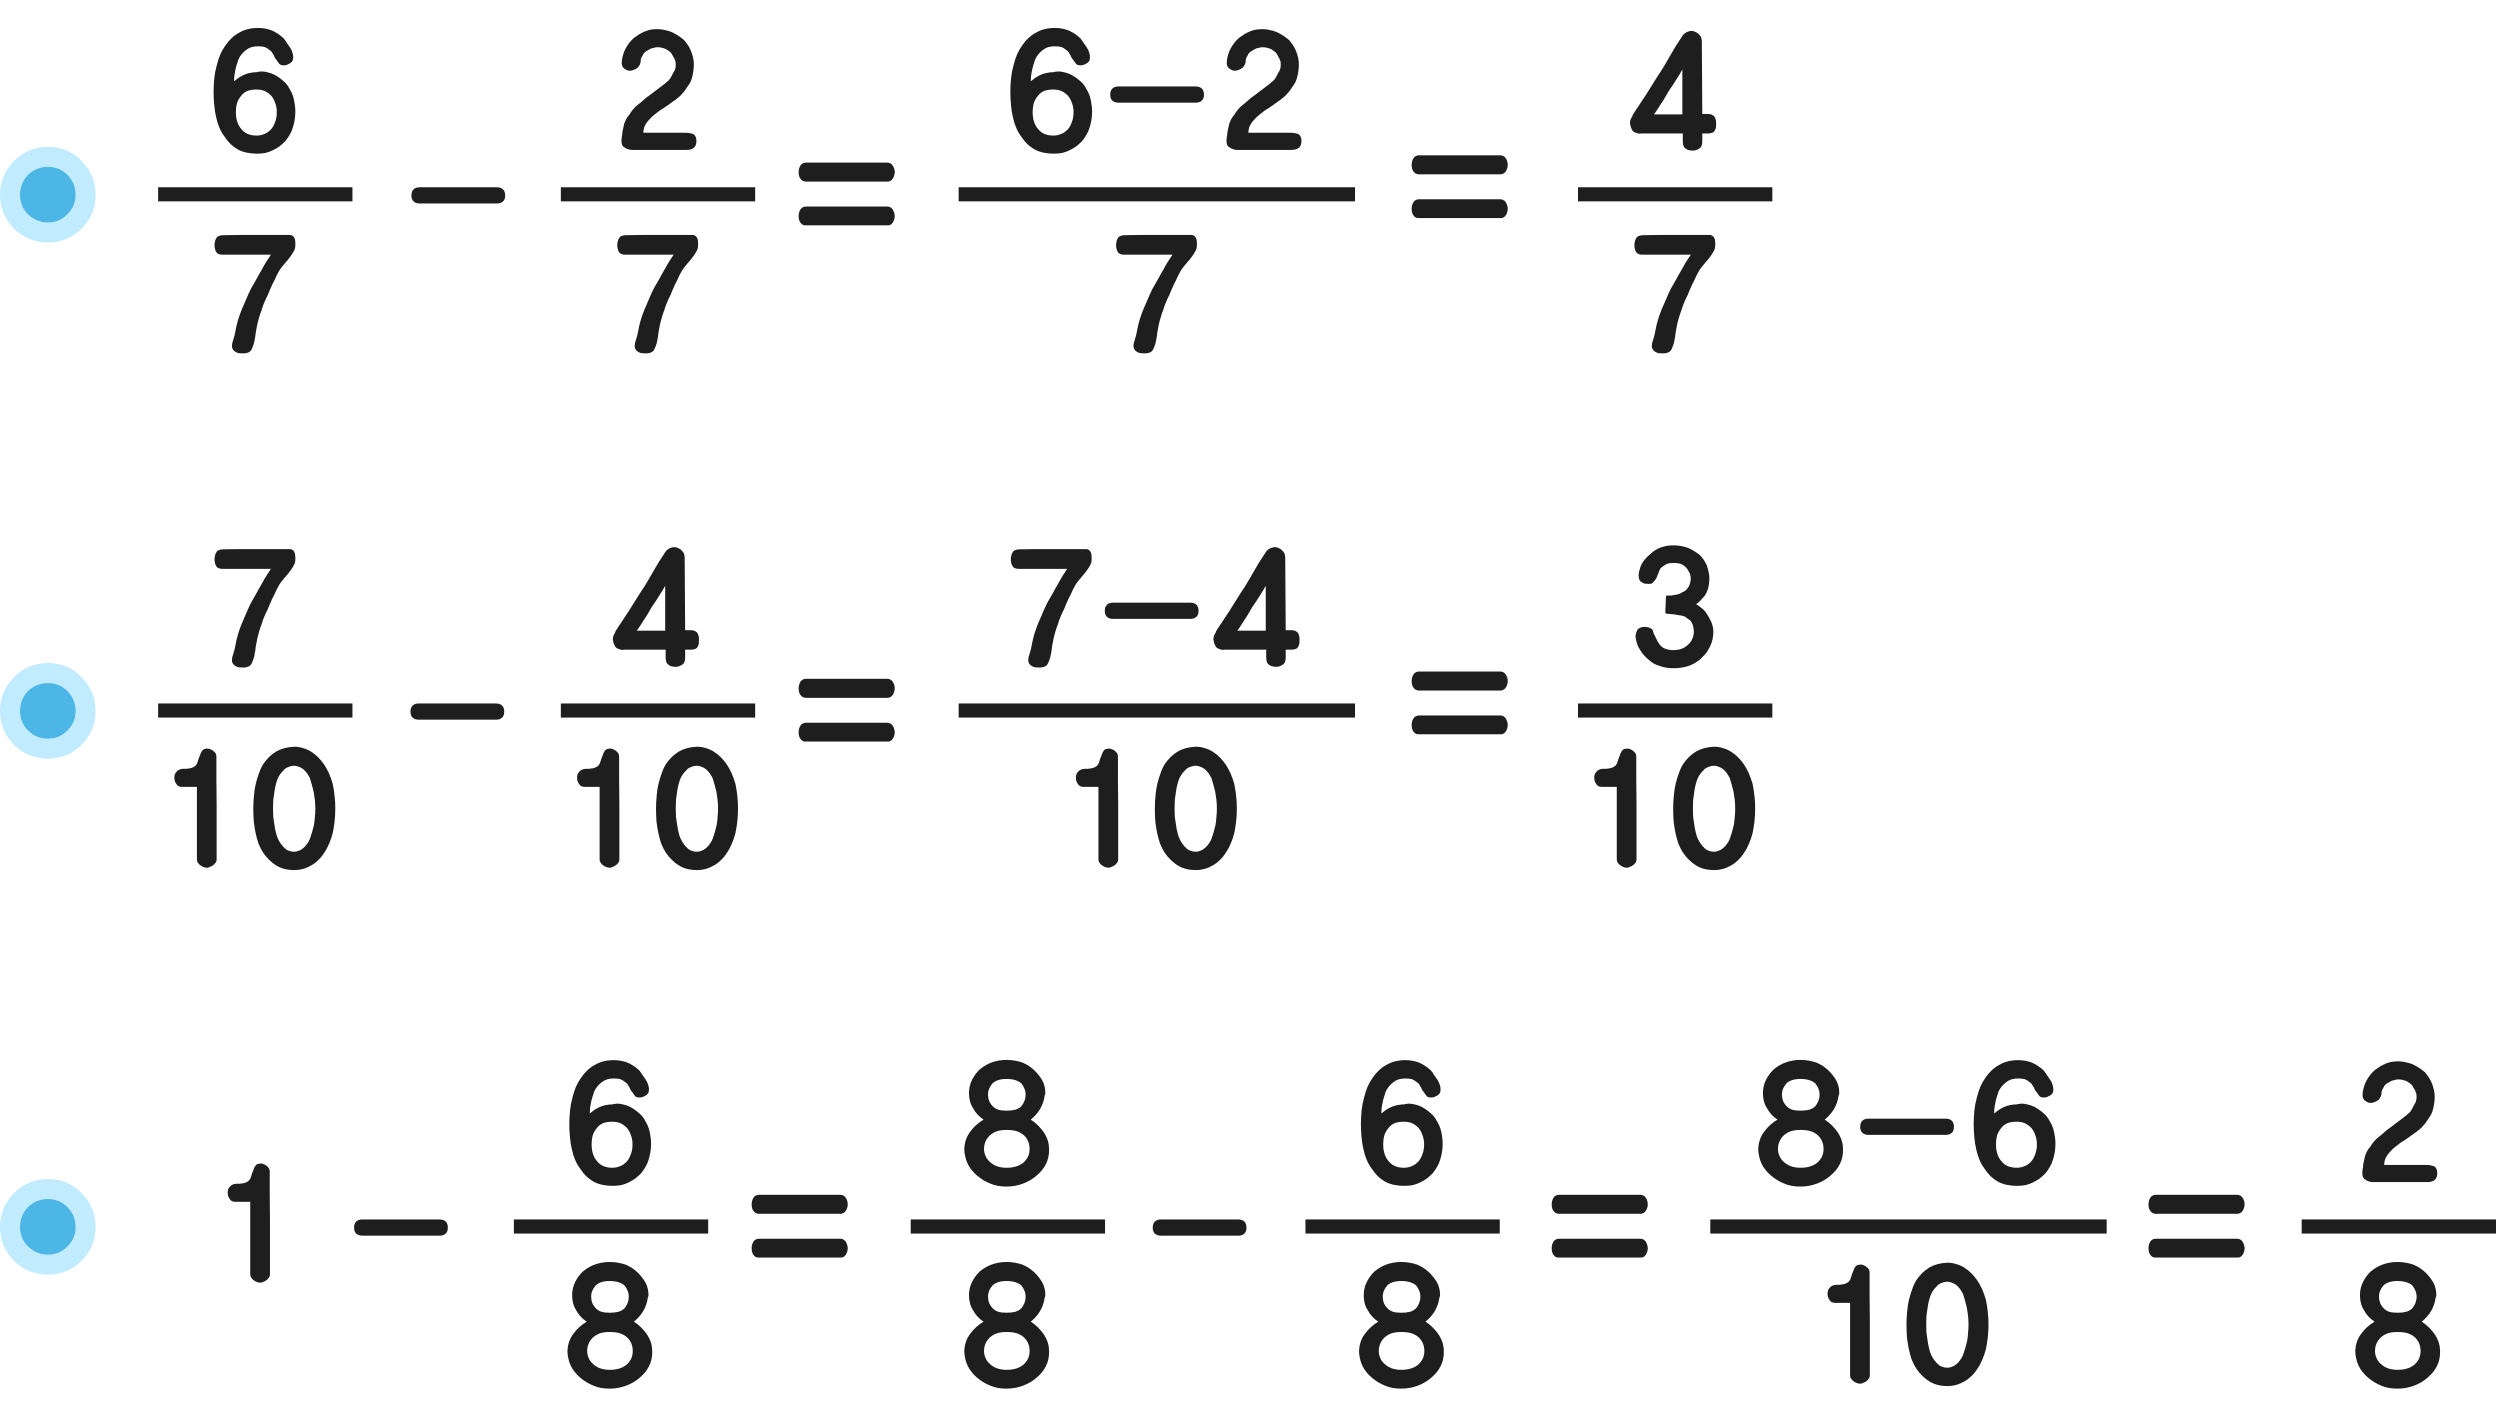 
<svg xmlns="http://www.w3.org/2000/svg" version="1.1" xmlns:xlink="http://www.w3.org/1999/xlink" preserveAspectRatio="none" x="0px" y="0px" width="532px" height="302px" viewBox="0 0 532 302">
<defs>
<g id="Layer1_0_FILL">
<path fill="#1E1E1E" stroke="none" d="
M 419.5 270.95
Q 418.8 270.25 418 269.75 417.2 269.25 416.3 269 415.4 268.7 414.4 268.7 413.3 268.75 412.35 269 411.4 269.25 410.6 269.7 409.8 270.2 409.1 270.85 408.4 271.55 407.85 272.35 407.3 273.2 406.95 274.25 406.55 275.3 406.25 276.5 405.95 277.7 405.85 279.05 405.7 280.4 405.7 281.85 405.7 283.25 405.8 284.6 405.95 285.9 406.2 287.1 406.45 288.25 406.8 289.3 407.25 290.4 407.8 291.25 408.4 292.15 409.1 292.8 409.8 293.5 410.55 293.95 411.35 294.45 412.3 294.7 413.25 294.95 414.4 294.95 415.4 294.95 416.3 294.7 417.2 294.45 418.05 293.95 418.85 293.5 419.55 292.8 420.25 292.15 420.8 291.25 421.4 290.4 421.85 289.3 422.3 288.25 422.6 287.1 422.85 285.9 423 284.6 423.15 283.25 423.15 281.85 423.15 280.45 423 279.15 422.85 277.8 422.6 276.6 422.25 275.4 421.8 274.35 421.35 273.35 420.75 272.45 420.15 271.6 419.5 270.95
M 415.35 272.95
Q 415.8 273.1 416.3 273.45 416.7 273.8 417.1 274.3 417.45 274.8 417.75 275.4 417.95 276.05 418.15 276.75 418.35 277.45 418.55 278.3 418.7 279.15 418.8 280 418.9 280.9 418.9 281.85 418.9 282.8 418.8 283.7 418.75 284.6 418.6 285.4 418.2 287.1 417.75 288.3 417.5 288.95 417.1 289.45 416.75 289.95 416.3 290.3 415.85 290.7 415.35 290.85 414.9 291.05 414.4 291.05 413.8 291.05 413.3 290.85 412.8 290.7 412.4 290.3 411.55 289.55 410.95 288.3 410.65 287.65 410.5 286.9 410.3 286.15 410.2 285.3 410.05 284.5 409.95 283.65 409.9 282.75 409.9 281.85 409.9 280.9 409.95 280 410.05 279.1 410.2 278.25 410.3 277.45 410.5 276.7 410.7 275.95 410.95 275.35 411.25 274.75 411.65 274.25 412.05 273.8 412.45 273.4 412.85 273.1 413.35 272.95 413.85 272.75 414.4 272.75 414.85 272.75 415.35 272.95
M 394.85 269.55
Q 394.65 269.75 394.55 270 394.45 270.3 394.35 270.55 394.2 270.85 394.1 271.15 394 271.45 393.9 271.8 393.8 272.1 393.7 272.35 393.55 272.6 393.4 272.75 393.15 272.95 392.85 273.1 392.5 273.25 392.2 273.3 391.8 273.35 391.45 273.4 391.05 273.4 390.7 273.4 390.25 273.45 389.9 273.6 389.6 273.75 389.4 274 389.1 274.3 389 274.6 388.9 274.95 388.9 275.3 388.9 275.7 389 276 389.1 276.3 389.3 276.6 389.5 276.95 389.8 277.1 390.1 277.25 390.55 277.25
L 393.7 277.25
Q 393.7 279.2 393.7 281.1 393.7 283.05 393.7 284.95 393.7 288.8 393.7 292.7 393.7 293.1 393.9 293.35 394.05 293.65 394.4 293.9 394.7 294.15 395.1 294.3 395.45 294.45 395.9 294.45 396 294.45 396.2 294.4 396.35 294.35 396.5 294.25 396.6 294.2 396.8 294.15 396.95 294.05 397.1 293.95 397.3 293.85 397.45 293.65 397.6 293.5 397.7 293.35 397.8 293.2 397.85 293.05 397.9 292.9 397.9 292.7
L 397.9 291.25
Q 397.9 288.6 397.9 286.05 397.9 283.45 397.9 280.95 397.85 278.45 397.85 275.9 397.85 273.35 397.85 270.75 397.85 270.1 397.2 269.6 396.9 269.35 396.6 269.25 396.3 269.1 396.05 269.1 395.6 269.1 395.3 269.2 394.95 269.3 394.85 269.55
M 421.4 231.3
Q 420.95 232.4 420.65 233.65 420.3 234.9 420.15 236.3 420 237.7 420 239.25 420 240.75 420.15 242.1 420.25 243.4 420.55 244.6 420.8 245.8 421.25 246.85 421.7 247.9 422.35 248.75 422.9 249.6 423.6 250.3 424.3 250.95 425.15 251.45 426.8 252.35 429.25 252.35 430.15 252.35 431 252.2 431.85 252 432.55 251.65 433.3 251.3 433.95 250.85 434.6 250.35 435.25 249.7 435.75 249.1 436.15 248.4 436.6 247.7 436.85 246.85 437.1 246.1 437.25 245.2 437.4 244.3 437.4 243.4 437.4 242.5 437.25 241.7 437.15 240.9 436.9 240.1 436.65 239.35 436.25 238.7 435.9 238 435.4 237.4 434.8 236.8 434.2 236.35 433.6 235.9 432.95 235.55 432.25 235.2 431.55 235.05 430.85 234.85 430.1 234.85 429.95 234.85 429.85 234.9 429.75 234.9 429.65 234.9 429.55 234.95 429.45 234.95 429.35 235 429.25 235 427.5 235.05 426.3 235.65 425.7 235.95 425.25 236.25 424.75 236.6 424.35 236.95 424.35 236.5 424.4 235.95 424.45 235.4 424.6 234.75 424.7 234.1 424.9 233.5 425.1 232.9 425.3 232.25 425.85 231.1 426.9 230.3 427.4 229.9 428 229.7 428.65 229.5 429.45 229.5 429.95 229.5 430.35 229.55 430.8 229.6 431.1 229.75 431.4 229.9 431.65 230.1 431.95 230.3 432.25 230.55 432.4 230.75 432.55 231 432.7 231.25 432.85 231.5 433.05 232.1 433.45 232.45 433.55 232.7 433.7 232.85 433.85 233.05 434 233.25 434.25 233.55 434.95 233.55 435.25 233.55 435.6 233.45 435.95 233.3 436.3 233.1 436.65 232.85 436.8 232.6 436.95 232.25 436.95 231.85 436.95 231.4 436.8 230.9 436.65 230.35 436.3 229.8 435.95 229.3 435.6 228.8 435.3 228.3 434.95 227.85 433.8 226.75 432.45 226.15 431.05 225.6 429.5 225.6 428.3 225.6 427.3 225.85 426.3 226.1 425.45 226.6 424.6 227.05 423.85 227.75 423.1 228.45 422.5 229.35 421.85 230.25 421.4 231.3
M 424.75 243.55
Q 424.75 242.45 425 241.55 425.3 240.7 425.9 240 426.4 239.35 427.2 239 428.05 238.7 429.15 238.7 430.05 238.7 430.85 239 431.6 239.35 432.25 240 432.8 240.65 433.1 241.55 433.45 242.4 433.45 243.55 433.45 244.7 433.1 245.6 432.8 246.5 432.25 247.15 431.6 247.85 430.85 248.15 430.05 248.5 429.15 248.5 428.1 248.5 427.25 248.15 426.45 247.8 425.9 247.1 424.75 245.8 424.75 243.55
M 415.35 238.5
Q 414.9 238.05 414.05 238.05
L 397.6 238.05
Q 396.75 238.05 396.3 238.5 395.85 238.95 395.85 239.8 395.85 240.65 396.3 241.05 396.75 241.5 397.6 241.5
L 414.05 241.5
Q 414.9 241.5 415.35 241.05 415.8 240.65 415.8 239.8 415.8 238.95 415.35 238.5
M 383.15 225.55
Q 381.45 225.55 379.95 226.1 379.25 226.35 378.6 226.75 377.95 227.15 377.4 227.6 376.9 228.1 376.5 228.65 376.1 229.2 375.8 229.8 375.45 230.5 375.3 231.2 375.15 231.9 375.15 232.65 375.15 233.5 375.35 234.3 375.55 235.1 376 235.8 376.4 236.55 376.95 237.15 377.5 237.75 378.25 238.25 376.5 239.3 375.4 240.85 374.8 241.65 374.5 242.55 374.2 243.45 374.15 244.4 374.15 245.3 374.35 246.1 374.5 246.85 374.85 247.6 375.2 248.35 375.7 248.95 376.2 249.6 376.85 250.15 377.45 250.65 378.15 251.1 378.9 251.55 379.65 251.85 380.45 252.2 381.3 252.35 382.15 252.5 383.15 252.5 385 252.5 386.7 251.85 388.3 251.25 389.5 250.2 390.15 249.65 390.65 249.05 391.15 248.45 391.5 247.75 392.2 246.4 392.2 244.7 392.2 243.7 391.95 242.8 391.65 241.85 391.1 241 390.55 240.2 389.85 239.5 389.15 238.8 388.3 238.25 388.85 237.8 389.35 237.25 389.85 236.7 390.25 236.05 390.65 235.35 390.9 234.65 391.15 233.95 391.25 233.15 391.3 233.05 391.35 232.9 391.4 232.8 391.4 232.65 391.4 231.9 391.25 231.25 391.1 230.55 390.75 229.9 390 228.65 389 227.7 388.45 227.2 387.85 226.8 387.2 226.4 386.5 226.1 385.75 225.85 384.9 225.7 384.05 225.55 383.15 225.55
M 379.45 234.3
Q 379.2 233.65 379.2 232.95 379.2 232.25 379.45 231.65 379.7 231.1 380.15 230.55 380.6 230.1 381.35 229.85 382.1 229.6 383.15 229.6 384.2 229.6 385 229.85 385.8 230.1 386.3 230.55 386.7 231.05 386.95 231.65 387.2 232.25 387.2 232.95 387.2 233.65 386.95 234.3 386.7 234.9 386.3 235.4 385.8 235.9 385 236.15 384.2 236.35 383.15 236.35 382.1 236.35 381.4 236.15 380.65 235.9 380.2 235.4 379.7 234.9 379.45 234.3
M 381.15 240.7
Q 382 240.45 383.15 240.45 384.35 240.45 385.25 240.7 386.2 241 386.85 241.6 387.45 242.15 387.75 242.9 388.05 243.6 388.05 244.5 388.05 245.3 387.75 246.05 387.45 246.7 386.85 247.3 386.2 247.9 385.25 248.2 384.35 248.5 383.15 248.5 380.95 248.5 379.65 247.3 379 246.75 378.7 246.05 378.35 245.3 378.35 244.5 378.35 243.6 378.7 242.85 379 242.15 379.65 241.55 380.3 241 381.15 240.7
M 362.7 159.2
Q 361.75 159.45 360.95 159.9 360.15 160.4 359.45 161.05 358.75 161.75 358.2 162.55 357.65 163.4 357.3 164.45 356.9 165.5 356.6 166.7 356.3 167.9 356.2 169.25 356.05 170.6 356.05 172.05 356.05 173.45 356.15 174.8 356.3 176.1 356.55 177.3 356.8 178.45 357.15 179.5 357.6 180.6 358.15 181.45 358.75 182.35 359.45 183 360.15 183.7 360.9 184.15 361.7 184.65 362.65 184.9 363.6 185.15 364.75 185.15 365.75 185.15 366.65 184.9 367.55 184.65 368.4 184.15 369.2 183.7 369.9 183 370.6 182.35 371.15 181.45 371.75 180.6 372.2 179.5 372.65 178.45 372.95 177.3 373.2 176.1 373.35 174.8 373.5 173.45 373.5 172.05 373.5 170.65 373.35 169.35 373.2 168 372.95 166.8 372.6 165.6 372.15 164.55 371.7 163.55 371.1 162.65 370.5 161.8 369.85 161.15 369.15 160.45 368.35 159.95 367.55 159.45 366.65 159.2 365.75 158.9 364.75 158.9 363.65 158.95 362.7 159.2
M 362 164.45
Q 362.4 164 362.8 163.6 363.2 163.3 363.7 163.15 364.2 162.95 364.75 162.95 365.2 162.95 365.7 163.15 366.15 163.3 366.65 163.65 367.05 164 367.45 164.5 367.8 165 368.1 165.6 368.3 166.25 368.5 166.95 368.7 167.65 368.9 168.5 369.05 169.35 369.15 170.2 369.25 171.1 369.25 172.05 369.25 173 369.15 173.9 369.1 174.8 368.95 175.6 368.55 177.3 368.1 178.5 367.85 179.15 367.45 179.65 367.1 180.15 366.65 180.5 366.2 180.9 365.7 181.05 365.25 181.25 364.75 181.25 364.15 181.25 363.65 181.05 363.15 180.9 362.75 180.5 361.9 179.75 361.3 178.5 361 177.85 360.85 177.1 360.65 176.35 360.55 175.5 360.4 174.7 360.3 173.85 360.25 172.95 360.25 172.05 360.25 171.1 360.3 170.2 360.4 169.3 360.55 168.45 360.65 167.65 360.85 166.9 361.05 166.15 361.3 165.55 361.6 164.95 362 164.45
M 344.9 160.2
Q 344.8 160.5 344.7 160.75 344.55 161.05 344.45 161.35 344.35 161.65 344.25 162 344.15 162.3 344.05 162.55 343.9 162.8 343.75 162.95 343.5 163.15 343.2 163.3 342.85 163.45 342.55 163.5 342.15 163.55 341.8 163.6 341.4 163.6 341.05 163.6 340.6 163.65 340.25 163.8 339.95 163.95 339.75 164.2 339.45 164.5 339.35 164.8 339.25 165.15 339.25 165.5 339.25 165.9 339.35 166.2 339.45 166.5 339.65 166.8 339.85 167.15 340.15 167.3 340.45 167.45 340.9 167.45
L 344.05 167.45
Q 344.05 169.4 344.05 171.3 344.05 173.25 344.05 175.15 344.05 179 344.05 182.9 344.05 183.3 344.25 183.55 344.4 183.85 344.75 184.1 345.05 184.35 345.45 184.5 345.8 184.65 346.25 184.65 346.35 184.65 346.55 184.6 346.7 184.55 346.85 184.45 346.95 184.4 347.15 184.35 347.3 184.25 347.45 184.15 347.65 184.05 347.8 183.85 347.95 183.7 348.05 183.55 348.15 183.4 348.2 183.25 348.25 183.1 348.25 182.9
L 348.25 181.45
Q 348.25 178.8 348.25 176.25 348.25 173.65 348.25 171.15 348.2 168.65 348.2 166.1 348.2 163.55 348.2 160.95 348.2 160.3 347.55 159.8 347.25 159.55 346.95 159.45 346.65 159.3 346.4 159.3 345.95 159.3 345.65 159.4 345.3 159.5 345.2 159.75 345 159.95 344.9 160.2
M 258.05 159.95
Q 257.25 159.45 256.35 159.2 255.45 158.9 254.45 158.9 253.35 158.95 252.4 159.2 251.45 159.45 250.65 159.9 249.85 160.4 249.15 161.05 248.45 161.75 247.9 162.55 247.35 163.4 247 164.45 246.6 165.5 246.3 166.7 246 167.9 245.9 169.25 245.75 170.6 245.75 172.05 245.75 173.45 245.85 174.8 246 176.1 246.25 177.3 246.5 178.45 246.85 179.5 247.3 180.6 247.85 181.45 248.45 182.35 249.15 183 249.85 183.7 250.6 184.15 251.4 184.65 252.35 184.9 253.3 185.15 254.45 185.15 255.45 185.15 256.35 184.9 257.25 184.65 258.1 184.15 258.9 183.7 259.6 183 260.3 182.35 260.85 181.45 261.45 180.6 261.9 179.5 262.35 178.45 262.65 177.3 262.9 176.1 263.05 174.8 263.2 173.45 263.2 172.05 263.2 170.65 263.05 169.35 262.9 168 262.65 166.8 262.3 165.6 261.85 164.55 261.4 163.55 260.8 162.65 260.2 161.8 259.55 161.15 258.85 160.45 258.05 159.95
M 251.7 164.45
Q 252.1 164 252.5 163.6 252.9 163.3 253.4 163.15 253.9 162.95 254.45 162.95 254.9 162.95 255.4 163.15 255.85 163.3 256.35 163.65 256.75 164 257.15 164.5 257.5 165 257.8 165.6 258 166.25 258.2 166.95 258.4 167.65 258.6 168.5 258.75 169.35 258.85 170.2 258.95 171.1 258.95 172.05 258.95 173 258.85 173.9 258.8 174.8 258.65 175.6 258.25 177.3 257.8 178.5 257.55 179.15 257.15 179.65 256.8 180.15 256.35 180.5 255.9 180.9 255.4 181.05 254.95 181.25 254.45 181.25 253.85 181.25 253.35 181.05 252.85 180.9 252.45 180.5 251.6 179.75 251 178.5 250.7 177.85 250.55 177.1 250.35 176.35 250.25 175.5 250.1 174.7 250 173.85 249.95 172.95 249.95 172.05 249.95 171.1 250 170.2 250.1 169.3 250.25 168.45 250.35 167.65 250.55 166.9 250.75 166.15 251 165.55 251.3 164.95 251.7 164.45
M 237.25 159.8
Q 236.95 159.55 236.65 159.45 236.35 159.3 236.1 159.3 235.65 159.3 235.35 159.4 235 159.5 234.9 159.75 234.7 159.95 234.6 160.2 234.5 160.5 234.4 160.75 234.25 161.05 234.15 161.35 234.05 161.65 233.95 162 233.85 162.3 233.75 162.55 233.6 162.8 233.45 162.95 233.2 163.15 232.9 163.3 232.55 163.45 232.25 163.5 231.85 163.55 231.5 163.6 231.1 163.6 230.75 163.6 230.3 163.65 229.95 163.8 229.65 163.95 229.45 164.2 229.15 164.5 229.05 164.8 228.95 165.15 228.95 165.5 228.95 165.9 229.05 166.2 229.15 166.5 229.35 166.8 229.55 167.15 229.85 167.3 230.15 167.45 230.6 167.45
L 233.75 167.45
Q 233.75 169.4 233.75 171.3 233.75 173.25 233.75 175.15 233.75 179 233.75 182.9 233.75 183.3 233.95 183.55 234.1 183.85 234.45 184.1 234.75 184.35 235.15 184.5 235.5 184.65 235.95 184.65 236.05 184.65 236.25 184.6 236.4 184.55 236.55 184.45 236.65 184.4 236.85 184.35 237 184.25 237.15 184.15 237.35 184.05 237.5 183.85 237.65 183.7 237.75 183.55 237.85 183.4 237.9 183.25 237.95 183.1 237.95 182.9
L 237.95 181.45
Q 237.95 178.8 237.95 176.25 237.95 173.65 237.95 171.15 237.9 168.65 237.9 166.1 237.9 163.55 237.9 160.95 237.9 160.3 237.25 159.8
M 272.95 117.25
Q 272.75 117 272.45 116.8 272 116.55 271.6 116.45 271.2 116.4 270.8 116.5 270.35 116.6 270 116.85 269.6 117.1 269.35 117.5
L 269.1 117.9
Q 268.5 118.8 267.9 119.75 267.3 120.75 266.7 121.8 266.05 122.9 265.45 123.95 264.8 125.05 264.1 126.05 262.75 128.2 261.5 130.2 260.8 131.2 260.15 132.25 259.45 133.25 258.8 134.3
L 258.65 134.75 258.6 134.75 258.6 134.8 258.55 134.85
Q 258.45 135.05 258.35 135.25 258.3 135.4 258.25 135.65 258.2 135.85 258.2 136.1 258.25 136.3 258.3 136.5 258.35 136.75 258.4 136.95 258.5 137.15 258.6 137.35 258.65 137.55 258.8 137.7 258.9 137.85 259.1 137.95 259.3 138.05 259.45 138.1 259.65 138.15 259.9 138.25 260.05 138.3 260.25 138.3 260.45 138.3 260.65 138.25
L 269.45 138.25 269.45 139.9
Q 269.45 140.5 269.6 140.9 269.75 141.3 270.05 141.45 270.55 141.9 271.6 141.9 272.3 141.9 272.95 141.45 273.6 141.1 273.6 139.9
L 273.6 138.25 274.75 138.25
Q 275.35 138.25 275.7 138.1 276.05 138 276.25 137.65 276.4 137.35 276.5 137 276.55 136.65 276.55 136.15 276.55 135.8 276.5 135.45 276.4 135.1 276.25 134.75 276.05 134.45 275.7 134.3 275.35 134.1 274.75 134.1
L 273.6 134.1 273.5 118.65
Q 273.5 118.4 273.45 118.2 273.4 117.95 273.3 117.7 273.15 117.45 272.95 117.25
M 267.4 127.85
Q 267.8 127.25 268.15 126.65 268.9 125.5 269.35 124.65
L 269.35 134.2 263.3 134.2
Q 263.7 133.7 264.1 133.05 264.5 132.45 264.9 131.8 265.35 131.15 265.75 130.45 266.1 129.8 266.5 129.15 266.95 128.5 267.4 127.85
M 235.55 131.25
Q 236 131.7 236.85 131.7
L 253.3 131.7
Q 254.15 131.7 254.6 131.25 255.05 130.85 255.05 130 255.05 129.15 254.6 128.7 254.15 128.25 253.3 128.25
L 236.85 128.25
Q 236 128.25 235.55 128.7 235.1 129.15 235.1 130 235.1 130.85 235.55 131.25
M 231.65 117
Q 231.45 116.85 231.2 116.85 229.35 116.85 227.5 116.85 225.7 116.85 223.95 116.85 222.1 116.85 220.3 116.85 218.55 116.9 216.8 116.9 216.25 116.95 215.95 117.1 215.6 117.25 215.45 117.6 215.25 117.9 215.2 118.25 215.1 118.6 215.1 119 215.1 119.45 215.2 119.8 215.25 120.15 215.45 120.45 215.6 120.75 215.95 120.9 216.3 121.05 216.8 121.05
L 227.1 121.05
Q 226.65 121.7 226.15 122.5 225.65 123.3 225.15 124.25 224.6 125.15 224.05 126.2 223.45 127.2 222.85 128.3 222.3 129.4 221.85 130.5 221.35 131.6 220.9 132.7 219.95 135.05 219.6 137.05 219.5 137.55 219.4 138.05 219.25 138.5 219.15 138.95 219 139.35 218.9 139.75 218.85 140.15 218.8 140.45 218.8 140.9 219 141.2 219.2 141.5 219.5 141.7 219.85 141.9 220.2 142 220.65 142.05 221.15 142.05 221.65 142.05 222 141.95 222.4 141.85 222.65 141.65 222.85 141.45 223 141.2 223.15 140.9 223.3 140.45 223.45 140.1 223.55 139.65 223.65 139.2 223.75 138.6 223.8 138.05 223.9 137.45 224 136.85 224.15 136.15 224.3 135.35 224.55 134.55 224.75 133.75 225.1 132.9 225.35 132 225.7 131.2 226.05 130.35 226.45 129.6 226.75 128.8 227.1 128.05 227.4 127.3 227.8 126.6 228.1 125.95 228.35 125.4 228.65 124.85 228.9 124.4 229.25 123.85 229.6 123.45 230 123 230.3 122.6 230.6 122.3 230.85 121.95 231.1 121.65 231.35 121.3 231.5 121.1 231.65 120.85 231.85 120.55 232 120.25 232.3 119.75 232.3 119
L 232.3 118.6
Q 232.3 118.3 232.25 117.95 232.2 117.7 232.05 117.4 231.9 117.15 231.65 117
M 150.2 159.2
Q 149.3 158.9 148.3 158.9 147.2 158.95 146.25 159.2 145.3 159.45 144.5 159.9 143.7 160.4 143 161.05 142.3 161.75 141.75 162.55 141.2 163.4 140.85 164.45 140.45 165.5 140.15 166.7 139.85 167.9 139.75 169.25 139.6 170.6 139.6 172.05 139.6 173.45 139.7 174.8 139.85 176.1 140.1 177.3 140.35 178.45 140.7 179.5 141.15 180.6 141.7 181.45 142.3 182.35 143 183 143.7 183.7 144.45 184.15 145.25 184.65 146.2 184.9 147.15 185.15 148.3 185.15 149.3 185.15 150.2 184.9 151.1 184.65 151.95 184.15 152.75 183.7 153.45 183 154.15 182.35 154.7 181.45 155.3 180.6 155.75 179.5 156.2 178.45 156.5 177.3 156.75 176.1 156.9 174.8 157.05 173.45 157.05 172.05 157.05 170.65 156.9 169.35 156.75 168 156.5 166.8 156.15 165.6 155.7 164.55 155.25 163.55 154.65 162.65 154.05 161.8 153.4 161.15 152.7 160.45 151.9 159.95 151.1 159.45 150.2 159.2
M 147.25 163.15
Q 147.75 162.95 148.3 162.95 148.75 162.95 149.25 163.15 149.7 163.3 150.2 163.65 150.6 164 151 164.5 151.35 165 151.65 165.6 151.85 166.25 152.05 166.95 152.25 167.65 152.45 168.5 152.6 169.35 152.7 170.2 152.8 171.1 152.8 172.05 152.8 173 152.7 173.9 152.65 174.8 152.5 175.6 152.1 177.3 151.65 178.5 151.4 179.15 151 179.65 150.65 180.15 150.2 180.5 149.75 180.9 149.25 181.05 148.8 181.25 148.3 181.25 147.7 181.25 147.2 181.05 146.7 180.9 146.3 180.5 145.45 179.75 144.85 178.5 144.55 177.85 144.4 177.1 144.2 176.35 144.1 175.5 143.95 174.7 143.85 173.85 143.8 172.95 143.8 172.05 143.8 171.1 143.85 170.2 143.95 169.3 144.1 168.45 144.2 167.65 144.4 166.9 144.6 166.15 144.85 165.55 145.15 164.95 145.55 164.45 145.95 164 146.35 163.6 146.75 163.3 147.25 163.15
M 131.1 159.8
Q 130.8 159.55 130.5 159.45 130.2 159.3 129.95 159.3 129.5 159.3 129.2 159.4 128.85 159.5 128.75 159.75 128.55 159.95 128.45 160.2 128.35 160.5 128.25 160.75 128.1 161.05 128 161.35 127.9 161.65 127.8 162 127.7 162.3 127.6 162.55 127.45 162.8 127.3 162.95 127.05 163.15 126.75 163.3 126.4 163.45 126.1 163.5 125.7 163.55 125.35 163.6 124.95 163.6 124.6 163.6 124.15 163.65 123.8 163.8 123.5 163.95 123.3 164.2 123 164.5 122.9 164.8 122.8 165.15 122.8 165.5 122.8 165.9 122.9 166.2 123 166.5 123.2 166.8 123.4 167.15 123.7 167.3 124 167.45 124.45 167.45
L 127.6 167.45
Q 127.6 169.4 127.6 171.3 127.6 173.25 127.6 175.15 127.6 179 127.6 182.9 127.6 183.3 127.8 183.55 127.95 183.85 128.3 184.1 128.6 184.35 129 184.5 129.35 184.65 129.8 184.65 129.9 184.65 130.1 184.6 130.25 184.55 130.4 184.45 130.5 184.4 130.7 184.35 130.85 184.25 131 184.15 131.2 184.05 131.35 183.85 131.5 183.7 131.6 183.55 131.7 183.4 131.75 183.25 131.8 183.1 131.8 182.9
L 131.8 181.45
Q 131.8 178.8 131.8 176.25 131.8 173.65 131.8 171.15 131.75 168.65 131.75 166.1 131.75 163.55 131.75 160.95 131.75 160.3 131.1 159.8
M 64.5 159.2
Q 63.6 158.9 62.6 158.9 61.5 158.95 60.55 159.2 59.6 159.45 58.8 159.9 58 160.4 57.3 161.05 56.6 161.75 56.05 162.55 55.5 163.4 55.15 164.45 54.75 165.5 54.45 166.7 54.15 167.9 54.05 169.25 53.9 170.6 53.9 172.05 53.9 173.45 54 174.8 54.15 176.1 54.4 177.3 54.65 178.45 55 179.5 55.45 180.6 56 181.45 56.6 182.35 57.3 183 58 183.7 58.75 184.15 59.55 184.65 60.5 184.9 61.45 185.15 62.6 185.15 63.6 185.15 64.5 184.9 65.4 184.65 66.25 184.15 67.05 183.7 67.75 183 68.45 182.35 69 181.45 69.6 180.6 70.05 179.5 70.5 178.45 70.8 177.3 71.05 176.1 71.2 174.8 71.35 173.45 71.35 172.05 71.35 170.65 71.2 169.35 71.05 168 70.8 166.8 70.45 165.6 70 164.55 69.55 163.55 68.95 162.65 68.35 161.8 67.7 161.15 67 160.45 66.2 159.95 65.4 159.45 64.5 159.2
M 65.95 165.6
Q 66.15 166.25 66.35 166.95 66.55 167.65 66.75 168.5 66.9 169.35 67 170.2 67.1 171.1 67.1 172.05 67.1 173 67 173.9 66.95 174.8 66.8 175.6 66.4 177.3 65.95 178.5 65.7 179.15 65.3 179.65 64.95 180.15 64.5 180.5 64.05 180.9 63.55 181.05 63.1 181.25 62.6 181.25 62 181.25 61.5 181.05 61 180.9 60.6 180.5 59.75 179.75 59.15 178.5 58.85 177.85 58.7 177.1 58.5 176.35 58.4 175.5 58.25 174.7 58.15 173.85 58.1 172.95 58.1 172.05 58.1 171.1 58.15 170.2 58.25 169.3 58.4 168.45 58.5 167.65 58.7 166.9 58.9 166.15 59.15 165.55 59.45 164.95 59.85 164.45 60.25 164 60.65 163.6 61.05 163.3 61.55 163.15 62.05 162.95 62.6 162.95 63.05 162.95 63.55 163.15 64 163.3 64.5 163.65 64.9 164 65.3 164.5 65.65 165 65.95 165.6
M 37.2 166.2
Q 37.3 166.5 37.5 166.8 37.7 167.15 38 167.3 38.3 167.45 38.75 167.45
L 41.9 167.45
Q 41.9 169.4 41.9 171.3 41.9 173.25 41.9 175.15 41.9 179 41.9 182.9 41.9 183.3 42.1 183.55 42.25 183.85 42.6 184.1 42.9 184.35 43.3 184.5 43.65 184.65 44.1 184.65 44.2 184.65 44.4 184.6 44.55 184.55 44.7 184.45 44.8 184.4 45 184.35 45.15 184.25 45.3 184.15 45.5 184.05 45.65 183.85 45.8 183.7 45.9 183.55 46 183.4 46.05 183.25 46.1 183.1 46.1 182.9
L 46.1 181.45
Q 46.1 178.8 46.1 176.25 46.1 173.65 46.1 171.15 46.05 168.65 46.05 166.1 46.05 163.55 46.05 160.95 46.05 160.3 45.4 159.8 45.1 159.55 44.8 159.45 44.5 159.3 44.25 159.3 43.8 159.3 43.5 159.4 43.15 159.5 43.05 159.75 42.85 159.95 42.75 160.2 42.65 160.5 42.55 160.75 42.4 161.05 42.3 161.35 42.2 161.65 42.1 162 42 162.3 41.9 162.55 41.75 162.8 41.6 162.95 41.35 163.15 41.05 163.3 40.7 163.45 40.4 163.5 40 163.55 39.65 163.6 39.25 163.6 38.9 163.6 38.45 163.65 38.1 163.8 37.8 163.95 37.6 164.2 37.3 164.5 37.2 164.8 37.1 165.15 37.1 165.5 37.1 165.9 37.2 166.2
M 276.25 12.35
Q 276.1 11.65 275.85 11 275.6 10.3 275.2 9.7 274.8 9.1 274.35 8.55 273.75 8.05 273.1 7.6 272.45 7.2 271.75 6.85 271.05 6.55 270.25 6.4 269.5 6.2 268.65 6.2
L 268.6 6.2
Q 267.75 6.2 267 6.35 266.25 6.55 265.6 6.85 264.85 7.2 264.25 7.65 263.6 8.05 263.1 8.6 262.15 9.65 261.6 10.9 261.35 11.55 261.2 12.2 261.05 12.8 261.05 13.45 261.05 13.8 261.2 14.1 261.35 14.4 261.6 14.6 261.9 14.8 262.2 14.95 262.45 15.05 262.8 15.05 263.25 15.05 263.65 14.85 264.1 14.7 264.45 14.4 264.75 14.05 264.95 13.65 265.1 13.25 265.1 12.75 265.1 12.6 265.2 12.4 265.25 12.15 265.45 11.9 265.55 11.65 265.7 11.4 265.9 11.2 266.1 11 266.4 10.8 266.7 10.65 267 10.45 267.35 10.3 267.7 10.2 268 10.15 268.3 10.05 268.65 10.05 269.15 10.05 269.55 10.15 270 10.25 270.35 10.4 270.7 10.55 271 10.8 271.3 11 271.55 11.25 271.75 11.5 271.9 11.85 272.1 12.15 272.25 12.45 272.4 12.8 272.5 13.1 272.55 13.45 272.55 13.75 272.55 14.05 272.5 14.35 272.45 14.65 272.3 15 272.15 15.3 271.95 15.6 271.8 15.9 271.65 16.2 271.45 16.55 271.3 16.8 271.1 17.1 270.8 17.3 270.55 17.55 270.3 17.75 270.05 17.95 269.9 18.05 269.45 18.4 269 18.75 268.5 19.1 268.05 19.45 267.6 19.8 267.15 20.15 266.7 20.5 266.25 20.8 265.6 21.35 265.1 21.8 264.55 22.25 264.05 22.65 263.6 23.1 263.25 23.55 262.9 24 262.65 24.45 262.25 24.85 262 25.35 261.8 25.8 261.6 26.25 261.45 26.8 261.35 27.4 261.2 27.95 261.15 28.6 261.15 28.65 261.15 28.75 261.1 28.85 261.1 28.95 261.05 29.05 261.05 29.2 261 29.3 261.05 29.35
L 261.05 29.5
Q 261 29.6 261 29.75 261 29.85 261 29.95 261 30.5 261.15 30.85 261.3 31.2 261.7 31.4 262 31.65 262.4 31.75 262.8 31.9 263.25 31.9
L 274.85 31.9
Q 276.95 31.9 276.95 30 276.95 29.5 276.8 29.15 276.65 28.8 276.4 28.6 276.1 28.45 275.65 28.35 275.2 28.25 274.65 28.25
L 265.65 28.25
Q 265.65 27.75 265.8 27.2 265.95 26.7 266.3 26.2 266.6 25.75 267.05 25.3 267.45 24.85 267.95 24.45 268.4 24.1 268.85 23.75 269.35 23.35 269.9 23.05 270.4 22.7 270.85 22.4 271.3 22.1 271.6 21.85 272.1 21.5 272.6 21.15 273.1 20.75 273.55 20.35 273.95 19.9 274.35 19.45 274.7 19 275 18.5 275.35 18.05 275.65 17.5 275.9 17 276.05 16.4 276.2 15.8 276.3 15.1 276.4 14.45 276.4 13.7 276.4 13 276.25 12.35
M 255.75 18.85
Q 255.3 18.4 254.45 18.4
L 238 18.4
Q 237.15 18.4 236.7 18.85 236.25 19.3 236.25 20.15 236.25 21 236.7 21.4 237.15 21.85 238 21.85
L 254.45 21.85
Q 255.3 21.85 255.75 21.4 256.2 21 256.2 20.15 256.2 19.3 255.75 18.85
M 223 10.05
Q 223.65 9.85 224.45 9.85 224.95 9.85 225.35 9.9 225.8 9.95 226.1 10.1 226.4 10.25 226.65 10.45 226.95 10.65 227.25 10.9 227.4 11.1 227.55 11.35 227.7 11.6 227.85 11.85 228.05 12.45 228.45 12.8 228.55 13.05 228.7 13.2 228.85 13.4 229 13.6 229.25 13.9 229.95 13.9 230.25 13.9 230.6 13.8 230.95 13.65 231.3 13.45 231.65 13.2 231.8 12.95 231.95 12.6 231.95 12.2 231.95 11.75 231.8 11.25 231.65 10.7 231.3 10.15 230.95 9.65 230.6 9.15 230.3 8.65 229.95 8.2 228.8 7.1 227.45 6.5 226.05 5.95 224.5 5.95 223.3 5.95 222.3 6.2 221.3 6.45 220.45 6.95 219.6 7.4 218.85 8.1 218.1 8.8 217.5 9.7 216.85 10.6 216.4 11.65 215.95 12.75 215.65 14 215.3 15.25 215.15 16.65 215 18.05 215 19.6 215 21.1 215.15 22.45 215.25 23.75 215.55 24.95 215.8 26.15 216.25 27.2 216.7 28.25 217.35 29.1 217.9 29.95 218.6 30.65 219.3 31.3 220.15 31.8 221.8 32.7 224.25 32.7 225.15 32.7 226 32.55 226.85 32.35 227.55 32 228.3 31.65 228.95 31.2 229.6 30.7 230.25 30.05 230.75 29.45 231.15 28.75 231.6 28.05 231.85 27.2 232.1 26.45 232.25 25.55 232.4 24.65 232.4 23.75 232.4 22.85 232.25 22.05 232.15 21.25 231.9 20.45 231.65 19.7 231.25 19.05 230.9 18.35 230.4 17.75 229.8 17.15 229.2 16.7 228.6 16.25 227.95 15.9 227.25 15.55 226.55 15.4 225.85 15.2 225.1 15.2 224.95 15.2 224.85 15.25 224.75 15.25 224.65 15.25 224.55 15.3 224.45 15.3 224.35 15.35 224.25 15.35 222.5 15.4 221.3 16 220.7 16.3 220.25 16.6 219.75 16.95 219.35 17.3 219.35 16.85 219.4 16.3 219.45 15.75 219.6 15.1 219.7 14.45 219.9 13.85 220.1 13.25 220.3 12.6 220.85 11.45 221.9 10.65 222.4 10.25 223 10.05
M 224.15 19.05
Q 225.05 19.05 225.85 19.35 226.6 19.7 227.25 20.35 227.8 21 228.1 21.9 228.45 22.75 228.45 23.9 228.45 25.05 228.1 25.95 227.8 26.85 227.25 27.5 226.6 28.2 225.85 28.5 225.05 28.85 224.15 28.85 223.1 28.85 222.25 28.5 221.45 28.15 220.9 27.45 219.75 26.15 219.75 23.9 219.75 22.8 220 21.9 220.3 21.05 220.9 20.35 221.4 19.7 222.2 19.35 223.05 19.05 224.15 19.05
M 208.45 270.6
Q 207.95 271.1 207.55 271.65 207.15 272.2 206.85 272.8 206.5 273.5 206.35 274.2 206.2 274.9 206.2 275.65 206.2 276.5 206.4 277.3 206.6 278.1 207.05 278.8 207.45 279.55 208 280.15 208.55 280.75 209.3 281.25 207.55 282.3 206.45 283.85 205.85 284.65 205.55 285.55 205.25 286.45 205.2 287.4 205.2 288.3 205.4 289.1 205.55 289.85 205.9 290.6 206.25 291.35 206.75 291.95 207.25 292.6 207.9 293.15 208.5 293.65 209.2 294.1 209.95 294.55 210.7 294.85 211.5 295.2 212.35 295.35 213.2 295.5 214.2 295.5 216.05 295.5 217.75 294.85 219.35 294.25 220.55 293.2 221.2 292.65 221.7 292.05 222.2 291.45 222.55 290.75 223.25 289.4 223.25 287.7 223.25 286.7 223 285.8 222.7 284.85 222.15 284 221.6 283.2 220.9 282.5 220.2 281.8 219.35 281.25 219.9 280.8 220.4 280.25 220.9 279.7 221.3 279.05 221.7 278.35 221.95 277.65 222.2 276.95 222.3 276.15 222.35 276.05 222.4 275.9 222.45 275.8 222.45 275.65 222.45 274.9 222.3 274.25 222.15 273.55 221.8 272.9 221.05 271.65 220.05 270.7 219.5 270.2 218.9 269.8 218.25 269.4 217.55 269.1 216.8 268.85 215.95 268.7 215.1 268.55 214.2 268.55 212.5 268.55 211 269.1 210.3 269.35 209.65 269.75 209 270.15 208.45 270.6
M 218 274.65
Q 218.25 275.25 218.25 275.95 218.25 276.65 218 277.3 217.75 277.9 217.35 278.4 216.85 278.9 216.05 279.15 215.25 279.35 214.2 279.35 213.15 279.35 212.45 279.15 211.7 278.9 211.25 278.4 210.75 277.9 210.5 277.3 210.25 276.65 210.25 275.95 210.25 275.25 210.5 274.65 210.75 274.1 211.2 273.55 211.65 273.1 212.4 272.85 213.15 272.6 214.2 272.6 215.25 272.6 216.05 272.85 216.85 273.1 217.35 273.55 217.75 274.05 218 274.65
M 214.2 283.45
Q 215.4 283.45 216.3 283.7 217.25 284 217.9 284.6 218.5 285.15 218.8 285.9 219.1 286.6 219.1 287.5 219.1 288.3 218.8 289.05 218.5 289.7 217.9 290.3 217.25 290.9 216.3 291.2 215.4 291.5 214.2 291.5 212 291.5 210.7 290.3 210.05 289.75 209.75 289.05 209.4 288.3 209.4 287.5 209.4 286.6 209.75 285.85 210.05 285.15 210.7 284.55 211.35 284 212.2 283.7 213.05 283.45 214.2 283.45
M 220.05 227.7
Q 219.5 227.2 218.9 226.8 218.25 226.4 217.55 226.1 216.8 225.85 215.95 225.7 215.1 225.55 214.2 225.55 212.5 225.55 211 226.1 210.3 226.35 209.65 226.75 209 227.15 208.45 227.6 207.95 228.1 207.55 228.65 207.15 229.2 206.85 229.8 206.5 230.5 206.35 231.2 206.2 231.9 206.2 232.65 206.2 233.5 206.4 234.3 206.6 235.1 207.05 235.8 207.45 236.55 208 237.15 208.55 237.75 209.3 238.25 207.55 239.3 206.45 240.85 205.85 241.65 205.55 242.55 205.25 243.45 205.2 244.4 205.2 245.3 205.4 246.1 205.55 246.85 205.9 247.6 206.25 248.35 206.75 248.95 207.25 249.6 207.9 250.15 208.5 250.65 209.2 251.1 209.95 251.55 210.7 251.85 211.5 252.2 212.35 252.35 213.2 252.5 214.2 252.5 216.05 252.5 217.75 251.85 219.35 251.25 220.55 250.2 221.2 249.65 221.7 249.05 222.2 248.45 222.55 247.75 223.25 246.4 223.25 244.7 223.25 243.7 223 242.8 222.7 241.85 222.15 241 221.6 240.2 220.9 239.5 220.2 238.8 219.35 238.25 219.9 237.8 220.4 237.25 220.9 236.7 221.3 236.05 221.7 235.35 221.95 234.65 222.2 233.95 222.3 233.15 222.35 233.05 222.4 232.9 222.45 232.8 222.45 232.65 222.45 231.9 222.3 231.25 222.15 230.55 221.8 229.9 221.05 228.65 220.05 227.7
M 214.2 229.6
Q 215.25 229.6 216.05 229.85 216.85 230.1 217.35 230.55 217.75 231.05 218 231.65 218.25 232.25 218.25 232.95 218.25 233.65 218 234.3 217.75 234.9 217.35 235.4 216.85 235.9 216.05 236.15 215.25 236.35 214.2 236.35 213.15 236.35 212.45 236.15 211.7 235.9 211.25 235.4 210.75 234.9 210.5 234.3 210.25 233.65 210.25 232.95 210.25 232.25 210.5 231.65 210.75 231.1 211.2 230.55 211.65 230.1 212.4 229.85 213.15 229.6 214.2 229.6
M 210.7 247.3
Q 210.05 246.75 209.75 246.05 209.4 245.3 209.4 244.5 209.4 243.6 209.75 242.85 210.05 242.15 210.7 241.55 211.35 241 212.2 240.7 213.05 240.45 214.2 240.45 215.4 240.45 216.3 240.7 217.25 241 217.9 241.6 218.5 242.15 218.8 242.9 219.1 243.6 219.1 244.5 219.1 245.3 218.8 246.05 218.5 246.7 217.9 247.3 217.25 247.9 216.3 248.2 215.4 248.5 214.2 248.5 212 248.5 210.7 247.3
M 292.45 270.6
Q 291.95 271.1 291.55 271.65 291.15 272.2 290.85 272.8 290.5 273.5 290.35 274.2 290.2 274.9 290.2 275.65 290.2 276.5 290.4 277.3 290.6 278.1 291.05 278.8 291.45 279.55 292 280.15 292.55 280.75 293.3 281.25 291.55 282.3 290.45 283.85 289.85 284.65 289.55 285.55 289.25 286.45 289.2 287.4 289.2 288.3 289.4 289.1 289.55 289.85 289.9 290.6 290.25 291.35 290.75 291.95 291.25 292.6 291.9 293.15 292.5 293.65 293.2 294.1 293.95 294.55 294.7 294.85 295.5 295.2 296.35 295.35 297.2 295.5 298.2 295.5 300.05 295.5 301.75 294.85 303.35 294.25 304.55 293.2 305.2 292.65 305.7 292.05 306.2 291.45 306.55 290.75 307.25 289.4 307.25 287.7 307.25 286.7 307 285.8 306.7 284.85 306.15 284 305.6 283.2 304.9 282.5 304.2 281.8 303.35 281.25 303.9 280.8 304.4 280.25 304.9 279.7 305.3 279.05 305.7 278.35 305.95 277.65 306.2 276.95 306.3 276.15 306.35 276.05 306.4 275.9 306.45 275.8 306.45 275.65 306.45 274.9 306.3 274.25 306.15 273.55 305.8 272.9 305.05 271.65 304.05 270.7 303.5 270.2 302.9 269.8 302.25 269.4 301.55 269.1 300.8 268.85 299.95 268.7 299.1 268.55 298.2 268.55 296.5 268.55 295 269.1 294.3 269.35 293.65 269.75 293 270.15 292.45 270.6
M 302.25 275.95
Q 302.25 276.65 302 277.3 301.75 277.9 301.35 278.4 300.85 278.9 300.05 279.15 299.25 279.35 298.2 279.35 297.15 279.35 296.45 279.15 295.7 278.9 295.25 278.4 294.75 277.9 294.5 277.3 294.25 276.65 294.25 275.95 294.25 275.25 294.5 274.65 294.75 274.1 295.2 273.55 295.65 273.1 296.4 272.85 297.15 272.6 298.2 272.6 299.25 272.6 300.05 272.85 300.85 273.1 301.35 273.55 301.75 274.05 302 274.65 302.25 275.25 302.25 275.95
M 294.7 284.55
Q 295.35 284 296.2 283.7 297.05 283.45 298.2 283.45 299.4 283.45 300.3 283.7 301.25 284 301.9 284.6 302.5 285.15 302.8 285.9 303.1 286.6 303.1 287.5 303.1 288.3 302.8 289.05 302.5 289.7 301.9 290.3 301.25 290.9 300.3 291.2 299.4 291.5 298.2 291.5 296 291.5 294.7 290.3 294.05 289.75 293.75 289.05 293.4 288.3 293.4 287.5 293.4 286.6 293.75 285.85 294.05 285.15 294.7 284.55
M 264.8 259.95
Q 264.35 259.5 263.5 259.5
L 247.05 259.5
Q 246.2 259.5 245.75 259.95 245.3 260.4 245.3 261.25 245.3 262.1 245.75 262.5 246.2 262.95 247.05 262.95
L 263.5 262.95
Q 264.35 262.95 264.8 262.5 265.25 262.1 265.25 261.25 265.25 260.4 264.8 259.95
M 302.05 226.15
Q 300.65 225.6 299.1 225.6 297.9 225.6 296.9 225.85 295.9 226.1 295.05 226.6 294.2 227.05 293.45 227.75 292.7 228.45 292.1 229.35 291.45 230.25 291 231.3 290.55 232.4 290.25 233.65 289.9 234.9 289.75 236.3 289.6 237.7 289.6 239.25 289.6 240.75 289.75 242.1 289.85 243.4 290.15 244.6 290.4 245.8 290.85 246.85 291.3 247.9 291.95 248.75 292.5 249.6 293.2 250.3 293.9 250.95 294.75 251.45 296.4 252.35 298.85 252.35 299.75 252.35 300.6 252.2 301.45 252 302.15 251.65 302.9 251.3 303.55 250.85 304.2 250.35 304.85 249.7 305.35 249.1 305.75 248.4 306.2 247.7 306.45 246.85 306.7 246.1 306.85 245.2 307 244.3 307 243.4 307 242.5 306.85 241.7 306.75 240.9 306.5 240.1 306.25 239.35 305.85 238.7 305.5 238 305 237.4 304.4 236.8 303.8 236.35 303.2 235.9 302.55 235.55 301.85 235.2 301.15 235.05 300.45 234.85 299.7 234.85 299.55 234.85 299.45 234.9 299.35 234.9 299.25 234.9 299.15 234.95 299.05 234.95 298.95 235 298.85 235 297.1 235.05 295.9 235.65 295.3 235.95 294.85 236.25 294.35 236.6 293.95 236.95 293.95 236.5 294 235.95 294.05 235.4 294.2 234.75 294.3 234.1 294.5 233.5 294.7 232.9 294.9 232.25 295.45 231.1 296.5 230.3 297 229.9 297.6 229.7 298.25 229.5 299.05 229.5 299.55 229.5 299.95 229.55 300.4 229.6 300.7 229.75 301 229.9 301.25 230.1 301.55 230.3 301.85 230.55 302 230.75 302.15 231 302.3 231.25 302.45 231.5 302.65 232.1 303.05 232.45 303.15 232.7 303.3 232.85 303.45 233.05 303.6 233.25 303.85 233.55 304.55 233.55 304.85 233.55 305.2 233.45 305.55 233.3 305.9 233.1 306.25 232.85 306.4 232.6 306.55 232.25 306.55 231.85 306.55 231.4 306.4 230.9 306.25 230.35 305.9 229.8 305.55 229.3 305.2 228.8 304.9 228.3 304.55 227.85 303.4 226.75 302.05 226.15
M 300.45 239
Q 301.2 239.35 301.85 240 302.4 240.65 302.7 241.55 303.05 242.4 303.05 243.55 303.05 244.7 302.7 245.6 302.4 246.5 301.85 247.15 301.2 247.85 300.45 248.15 299.65 248.5 298.75 248.5 297.7 248.5 296.85 248.15 296.05 247.8 295.5 247.1 294.35 245.8 294.35 243.55 294.35 242.45 294.6 241.55 294.9 240.7 295.5 240 296 239.35 296.8 239 297.65 238.7 298.75 238.7 299.65 238.7 300.45 239
M 57.4 249.25
Q 57.4 248.6 56.75 248.1 56.45 247.85 56.15 247.75 55.85 247.6 55.6 247.6 55.15 247.6 54.85 247.7 54.5 247.8 54.4 248.05 54.2 248.25 54.1 248.5 54 248.8 53.9 249.05 53.75 249.35 53.65 249.65 53.55 249.95 53.45 250.3 53.35 250.6 53.25 250.85 53.1 251.1 52.95 251.25 52.7 251.45 52.4 251.6 52.05 251.75 51.75 251.8 51.35 251.85 51 251.9 50.6 251.9 50.25 251.9 49.8 251.95 49.45 252.1 49.15 252.25 48.95 252.5 48.65 252.8 48.55 253.1 48.45 253.45 48.45 253.8 48.45 254.2 48.55 254.5 48.65 254.8 48.85 255.1 49.05 255.45 49.35 255.6 49.65 255.75 50.1 255.75
L 53.25 255.75
Q 53.25 257.7 53.25 259.6 53.25 261.55 53.25 263.45 53.25 267.3 53.25 271.2 53.25 271.6 53.45 271.85 53.6 272.15 53.95 272.4 54.25 272.65 54.65 272.8 55 272.95 55.45 272.95 55.55 272.95 55.75 272.9 55.9 272.85 56.05 272.75 56.15 272.7 56.35 272.65 56.5 272.55 56.65 272.45 56.85 272.35 57 272.15 57.15 272 57.25 271.85 57.35 271.7 57.4 271.55 57.45 271.4 57.45 271.2
L 57.45 269.75
Q 57.45 267.1 57.45 264.55 57.45 261.95 57.45 259.45 57.4 256.95 57.4 254.4 57.4 251.85 57.4 249.25
M 161.55 263.6
Q 161.15 263.6 160.85 263.75 160.55 263.9 160.35 264.2 160.15 264.5 160.05 264.85 159.95 265.2 159.95 265.65 159.95 266.05 160.05 266.45 160.15 266.8 160.35 267.05 160.55 267.35 160.85 267.5 161.15 267.65 161.55 267.6
L 178.8 267.6
Q 179.15 267.65 179.45 267.5 179.75 267.35 179.95 267.05 180.15 266.8 180.25 266.45 180.4 266.05 180.4 265.65 180.4 265.2 180.25 264.85 180.15 264.5 179.95 264.2 179.75 263.9 179.45 263.75 179.15 263.6 178.8 263.6
L 161.55 263.6
M 161.55 254.25
Q 161.15 254.25 160.85 254.4 160.55 254.55 160.35 254.85 159.95 255.5 159.95 256.3 159.95 256.75 160.05 257.1 160.15 257.45 160.35 257.7 160.55 258 160.85 258.15 161.15 258.3 161.55 258.3
L 178.8 258.3
Q 179.15 258.3 179.45 258.15 179.75 258 179.95 257.7 180.15 257.45 180.25 257.1 180.4 256.75 180.4 256.3 180.4 255.5 179.95 254.85 179.75 254.55 179.45 254.4 179.15 254.25 178.8 254.25
L 161.55 254.25
M 94.85 259.95
Q 94.4 259.5 93.55 259.5
L 77.1 259.5
Q 76.25 259.5 75.8 259.95 75.35 260.4 75.35 261.25 75.35 262.1 75.8 262.5 76.25 262.95 77.1 262.95
L 93.55 262.95
Q 94.4 262.95 94.85 262.5 95.3 262.1 95.3 261.25 95.3 260.4 94.85 259.95
M 121.1 285.55
Q 120.8 286.45 120.75 287.4 120.75 288.3 120.95 289.1 121.1 289.85 121.45 290.6 121.8 291.35 122.3 291.95 122.8 292.6 123.45 293.15 124.05 293.65 124.75 294.1 125.5 294.55 126.25 294.85 127.05 295.2 127.9 295.35 128.75 295.5 129.75 295.5 131.6 295.5 133.3 294.85 134.9 294.25 136.1 293.2 136.75 292.65 137.25 292.05 137.75 291.45 138.1 290.75 138.8 289.4 138.8 287.7 138.8 286.7 138.55 285.8 138.25 284.85 137.7 284 137.15 283.2 136.45 282.5 135.75 281.8 134.9 281.25 135.45 280.8 135.95 280.25 136.45 279.7 136.85 279.05 137.25 278.35 137.5 277.65 137.75 276.95 137.85 276.15 137.9 276.05 137.95 275.9 138 275.8 138 275.65 138 274.9 137.85 274.25 137.7 273.55 137.35 272.9 136.6 271.65 135.6 270.7 135.05 270.2 134.45 269.8 133.8 269.4 133.1 269.1 132.35 268.85 131.5 268.7 130.65 268.55 129.75 268.55 128.05 268.55 126.55 269.1 125.85 269.35 125.2 269.75 124.55 270.15 124 270.6 123.5 271.1 123.1 271.65 122.7 272.2 122.4 272.8 122.05 273.5 121.9 274.2 121.75 274.9 121.75 275.65 121.75 276.5 121.95 277.3 122.15 278.1 122.6 278.8 123 279.55 123.55 280.15 124.1 280.75 124.85 281.25 123.1 282.3 122 283.85 121.4 284.65 121.1 285.55
M 132.9 273.55
Q 133.3 274.05 133.55 274.65 133.8 275.25 133.8 275.95 133.8 276.65 133.55 277.3 133.3 277.9 132.9 278.4 132.4 278.9 131.6 279.15 130.8 279.35 129.75 279.35 128.7 279.35 128 279.15 127.25 278.9 126.8 278.4 126.3 277.9 126.05 277.3 125.8 276.65 125.8 275.95 125.8 275.25 126.05 274.65 126.3 274.1 126.75 273.55 127.2 273.1 127.95 272.85 128.7 272.6 129.75 272.6 130.8 272.6 131.6 272.85 132.4 273.1 132.9 273.55
M 131.85 283.7
Q 132.8 284 133.45 284.6 134.05 285.15 134.35 285.9 134.65 286.6 134.65 287.5 134.65 288.3 134.35 289.05 134.05 289.7 133.45 290.3 132.8 290.9 131.85 291.2 130.95 291.5 129.75 291.5 127.55 291.5 126.25 290.3 125.6 289.75 125.3 289.05 124.95 288.3 124.95 287.5 124.95 286.6 125.3 285.85 125.6 285.15 126.25 284.55 126.9 284 127.75 283.7 128.6 283.45 129.75 283.45 130.95 283.45 131.85 283.7
M 136.1 227.85
Q 134.95 226.75 133.6 226.15 132.2 225.6 130.65 225.6 129.45 225.6 128.45 225.85 127.45 226.1 126.6 226.6 125.75 227.05 125 227.75 124.25 228.45 123.65 229.35 123 230.25 122.55 231.3 122.1 232.4 121.8 233.65 121.45 234.9 121.3 236.3 121.15 237.7 121.15 239.25 121.15 240.75 121.3 242.1 121.4 243.4 121.7 244.6 121.95 245.8 122.4 246.85 122.85 247.9 123.5 248.75 124.05 249.6 124.75 250.3 125.45 250.95 126.3 251.45 127.95 252.35 130.4 252.35 131.3 252.35 132.15 252.2 133 252 133.7 251.65 134.45 251.3 135.1 250.85 135.75 250.35 136.4 249.7 136.9 249.1 137.3 248.4 137.75 247.7 138 246.85 138.25 246.1 138.4 245.2 138.55 244.3 138.55 243.4 138.55 242.5 138.4 241.7 138.3 240.9 138.05 240.1 137.8 239.35 137.4 238.7 137.05 238 136.55 237.4 135.95 236.8 135.35 236.35 134.75 235.9 134.1 235.55 133.4 235.2 132.7 235.05 132 234.85 131.25 234.85 131.1 234.85 131 234.9 130.9 234.9 130.8 234.9 130.7 234.95 130.6 234.95 130.5 235 130.4 235 128.65 235.05 127.45 235.65 126.85 235.95 126.4 236.25 125.9 236.6 125.5 236.95 125.5 236.5 125.55 235.95 125.6 235.4 125.75 234.75 125.85 234.1 126.05 233.5 126.25 232.9 126.45 232.25 127 231.1 128.05 230.3 128.55 229.9 129.15 229.7 129.8 229.5 130.6 229.5 131.1 229.5 131.5 229.55 131.95 229.6 132.25 229.75 132.55 229.9 132.8 230.1 133.1 230.3 133.4 230.55 133.55 230.75 133.7 231 133.85 231.25 134 231.5 134.2 232.1 134.6 232.45 134.7 232.7 134.85 232.85 135 233.05 135.15 233.25 135.4 233.55 136.1 233.55 136.4 233.55 136.75 233.45 137.1 233.3 137.45 233.1 137.8 232.85 137.95 232.6 138.1 232.25 138.1 231.85 138.1 231.4 137.95 230.9 137.8 230.35 137.45 229.8 137.1 229.3 136.75 228.8 136.45 228.3 136.1 227.85
M 128.35 239
Q 129.2 238.7 130.3 238.7 131.2 238.7 132 239 132.75 239.35 133.4 240 133.95 240.65 134.25 241.55 134.6 242.4 134.6 243.55 134.6 244.7 134.25 245.6 133.95 246.5 133.4 247.15 132.75 247.85 132 248.15 131.2 248.5 130.3 248.5 129.25 248.5 128.4 248.15 127.6 247.8 127.05 247.1 125.9 245.8 125.9 243.55 125.9 242.45 126.15 241.55 126.45 240.7 127.05 240 127.55 239.35 128.35 239
M 106.85 150.15
Q 106.4 149.7 105.55 149.7
L 89.1 149.7
Q 88.25 149.7 87.8 150.15 87.35 150.6 87.35 151.45 87.35 152.3 87.8 152.7 88.25 153.15 89.1 153.15
L 105.55 153.15
Q 106.4 153.15 106.85 152.7 107.3 152.3 107.3 151.45 107.3 150.6 106.85 150.15
M 145.7 118.65
Q 145.7 118.4 145.65 118.2 145.6 117.95 145.5 117.7 145.35 117.45 145.15 117.25 144.95 117 144.65 116.8 144.2 116.55 143.8 116.45 143.4 116.4 143 116.5 142.55 116.6 142.2 116.85 141.8 117.1 141.55 117.5
L 141.3 117.9
Q 140.7 118.8 140.1 119.75 139.5 120.75 138.9 121.8 138.25 122.9 137.65 123.95 137 125.05 136.3 126.05 134.95 128.2 133.7 130.2 133 131.2 132.35 132.25 131.65 133.25 131 134.3
L 130.85 134.75 130.8 134.75 130.8 134.8 130.75 134.85
Q 130.65 135.05 130.55 135.25 130.5 135.4 130.45 135.65 130.4 135.85 130.4 136.1 130.45 136.3 130.5 136.5 130.55 136.75 130.6 136.95 130.7 137.15 130.8 137.35 130.85 137.55 131 137.7 131.1 137.85 131.3 137.95 131.5 138.05 131.65 138.1 131.85 138.15 132.1 138.25 132.25 138.3 132.45 138.3 132.65 138.3 132.85 138.25
L 141.65 138.25 141.65 139.9
Q 141.65 140.5 141.8 140.9 141.95 141.3 142.25 141.45 142.75 141.9 143.8 141.9 144.5 141.9 145.15 141.45 145.8 141.1 145.8 139.9
L 145.8 138.25 146.95 138.25
Q 147.55 138.25 147.9 138.1 148.25 138 148.45 137.65 148.6 137.35 148.7 137 148.75 136.65 148.75 136.15 148.75 135.8 148.7 135.45 148.6 135.1 148.45 134.75 148.25 134.45 147.9 134.3 147.55 134.1 146.95 134.1
L 145.8 134.1 145.7 118.65
M 140.35 126.65
Q 141.1 125.5 141.55 124.65
L 141.55 134.2 135.5 134.2
Q 135.9 133.7 136.3 133.05 136.7 132.45 137.1 131.8 137.55 131.15 137.95 130.45 138.3 129.8 138.7 129.15 139.15 128.5 139.6 127.85 140 127.25 140.35 126.65
M 62.2 117
Q 62 116.85 61.75 116.85 59.9 116.85 58.05 116.85 56.25 116.85 54.5 116.85 52.65 116.85 50.85 116.85 49.1 116.9 47.35 116.9 46.8 116.95 46.5 117.1 46.15 117.25 46 117.6 45.8 117.9 45.75 118.25 45.65 118.6 45.65 119 45.65 119.45 45.75 119.8 45.8 120.15 46 120.45 46.15 120.75 46.5 120.9 46.85 121.05 47.35 121.05
L 57.65 121.05
Q 57.2 121.7 56.7 122.5 56.2 123.3 55.7 124.25 55.15 125.15 54.6 126.2 54 127.2 53.4 128.3 52.85 129.4 52.4 130.5 51.9 131.6 51.45 132.7 50.5 135.05 50.15 137.05 50.05 137.55 49.95 138.05 49.8 138.5 49.7 138.95 49.55 139.35 49.45 139.75 49.4 140.15 49.35 140.45 49.35 140.9 49.55 141.2 49.75 141.5 50.05 141.7 50.4 141.9 50.75 142 51.2 142.05 51.7 142.05 52.2 142.05 52.55 141.95 52.95 141.85 53.2 141.65 53.4 141.45 53.55 141.2 53.7 140.9 53.85 140.45 54 140.1 54.1 139.65 54.2 139.2 54.3 138.6 54.35 138.05 54.45 137.45 54.55 136.85 54.7 136.15 54.85 135.35 55.1 134.55 55.3 133.75 55.65 132.9 55.9 132 56.25 131.2 56.6 130.35 57 129.6 57.3 128.8 57.65 128.05 57.95 127.3 58.35 126.6 58.65 125.95 58.9 125.4 59.2 124.85 59.45 124.4 59.8 123.85 60.15 123.45 60.55 123 60.85 122.6 61.15 122.3 61.4 121.95 61.65 121.65 61.9 121.3 62.05 121.1 62.2 120.85 62.4 120.55 62.55 120.25 62.85 119.75 62.85 119
L 62.85 118.6
Q 62.85 118.3 62.8 117.95 62.75 117.7 62.6 117.4 62.45 117.15 62.2 117
M 62.85 52.15
L 62.85 51.75
Q 62.85 51.45 62.8 51.1 62.75 50.85 62.6 50.55 62.45 50.3 62.2 50.15 62 50 61.75 50 59.9 50 58.05 50 56.25 50 54.5 50 52.65 50 50.85 50 49.1 50.05 47.35 50.05 46.8 50.1 46.5 50.25 46.15 50.4 46 50.75 45.8 51.05 45.75 51.4 45.65 51.75 45.65 52.15 45.65 52.6 45.75 52.95 45.8 53.3 46 53.6 46.15 53.9 46.5 54.05 46.85 54.2 47.35 54.2
L 57.65 54.2
Q 57.2 54.85 56.7 55.65 56.2 56.45 55.7 57.4 55.15 58.3 54.6 59.35 54 60.35 53.4 61.45 52.85 62.55 52.4 63.65 51.9 64.75 51.45 65.85 50.5 68.2 50.15 70.2 50.05 70.7 49.95 71.2 49.8 71.65 49.7 72.1 49.55 72.5 49.45 72.9 49.4 73.3 49.35 73.6 49.35 74.05 49.55 74.35 49.75 74.65 50.05 74.85 50.4 75.05 50.75 75.15 51.2 75.2 51.7 75.2 52.2 75.2 52.55 75.1 52.95 75 53.2 74.8 53.4 74.6 53.55 74.35 53.7 74.05 53.85 73.6 54 73.25 54.1 72.8 54.2 72.35 54.3 71.75 54.35 71.2 54.45 70.6 54.55 70 54.7 69.3 54.85 68.5 55.1 67.7 55.3 66.9 55.65 66.05 55.9 65.15 56.25 64.35 56.6 63.5 57 62.75 57.3 61.95 57.65 61.2 57.95 60.45 58.35 59.75 58.65 59.1 58.9 58.55 59.2 58 59.45 57.55 59.8 57 60.15 56.6 60.55 56.15 60.85 55.75 61.15 55.45 61.4 55.1 61.65 54.8 61.9 54.45 62.05 54.25 62.2 54 62.4 53.7 62.55 53.4 62.85 52.9 62.85 52.15
M 61.75 10.15
Q 61.4 9.65 61.05 9.15 60.75 8.65 60.4 8.2 59.25 7.1 57.9 6.5 56.5 5.95 54.95 5.95 53.75 5.95 52.75 6.2 51.75 6.45 50.9 6.95 50.05 7.4 49.3 8.1 48.55 8.8 47.95 9.7 47.3 10.6 46.85 11.65 46.4 12.75 46.1 14 45.75 15.25 45.6 16.65 45.45 18.05 45.45 19.6 45.45 21.1 45.6 22.45 45.7 23.75 46 24.95 46.25 26.15 46.7 27.2 47.15 28.25 47.8 29.1 48.35 29.95 49.05 30.65 49.75 31.3 50.6 31.8 52.25 32.7 54.7 32.7 55.6 32.7 56.45 32.55 57.3 32.35 58 32 58.75 31.65 59.4 31.2 60.05 30.7 60.7 30.05 61.2 29.45 61.6 28.75 62.05 28.05 62.3 27.2 62.55 26.45 62.7 25.55 62.85 24.65 62.85 23.75 62.85 22.85 62.7 22.05 62.6 21.25 62.35 20.45 62.1 19.7 61.7 19.05 61.35 18.35 60.85 17.75 60.25 17.15 59.65 16.7 59.05 16.25 58.4 15.9 57.7 15.55 57 15.4 56.3 15.2 55.55 15.2 55.4 15.2 55.3 15.25 55.2 15.25 55.1 15.25 55 15.3 54.9 15.3 54.8 15.35 54.7 15.35 52.95 15.4 51.75 16 51.15 16.3 50.7 16.6 50.2 16.95 49.8 17.3 49.8 16.85 49.85 16.3 49.9 15.75 50.05 15.1 50.15 14.45 50.35 13.85 50.55 13.25 50.75 12.6 51.3 11.45 52.35 10.65 52.85 10.25 53.45 10.05 54.1 9.85 54.9 9.85 55.4 9.85 55.8 9.9 56.25 9.95 56.55 10.1 56.85 10.25 57.1 10.45 57.4 10.65 57.7 10.9 57.85 11.1 58 11.35 58.15 11.6 58.3 11.85 58.5 12.45 58.9 12.8 59 13.05 59.15 13.2 59.3 13.4 59.45 13.6 59.7 13.9 60.4 13.9 60.7 13.9 61.05 13.8 61.4 13.65 61.75 13.45 62.1 13.2 62.25 12.95 62.4 12.6 62.4 12.2 62.4 11.75 62.25 11.25 62.1 10.7 61.75 10.15
M 50.2 23.9
Q 50.2 22.8 50.45 21.9 50.75 21.05 51.35 20.35 51.85 19.7 52.65 19.35 53.5 19.05 54.6 19.05 55.5 19.05 56.3 19.35 57.05 19.7 57.7 20.35 58.25 21 58.55 21.9 58.9 22.75 58.9 23.9 58.9 25.05 58.55 25.95 58.25 26.85 57.7 27.5 57.05 28.2 56.3 28.5 55.5 28.85 54.6 28.85 53.55 28.85 52.7 28.5 51.9 28.15 51.35 27.45 50.2 26.15 50.2 23.9
M 148.55 52.15
L 148.55 51.75
Q 148.55 51.45 148.5 51.1 148.45 50.85 148.3 50.55 148.15 50.3 147.9 50.15 147.7 50 147.45 50 145.6 50 143.75 50 141.95 50 140.2 50 138.35 50 136.55 50 134.8 50.05 133.05 50.05 132.5 50.1 132.2 50.25 131.85 50.4 131.7 50.75 131.5 51.05 131.45 51.4 131.35 51.75 131.35 52.15 131.35 52.6 131.45 52.95 131.5 53.3 131.7 53.6 131.85 53.9 132.2 54.05 132.55 54.2 133.05 54.2
L 143.35 54.2
Q 142.9 54.85 142.4 55.65 141.9 56.45 141.4 57.4 140.85 58.3 140.3 59.35 139.7 60.35 139.1 61.45 138.55 62.55 138.1 63.65 137.6 64.75 137.15 65.85 136.2 68.2 135.85 70.2 135.75 70.7 135.65 71.2 135.5 71.65 135.4 72.1 135.25 72.5 135.15 72.9 135.1 73.3 135.05 73.6 135.05 74.05 135.25 74.35 135.45 74.65 135.75 74.85 136.1 75.05 136.45 75.15 136.9 75.2 137.4 75.2 137.9 75.2 138.25 75.1 138.65 75 138.9 74.8 139.1 74.6 139.25 74.35 139.4 74.05 139.55 73.6 139.7 73.25 139.8 72.8 139.9 72.35 140 71.75 140.05 71.2 140.15 70.6 140.25 70 140.4 69.3 140.55 68.5 140.8 67.7 141 66.9 141.35 66.05 141.6 65.15 141.95 64.35 142.3 63.5 142.7 62.75 143 61.95 143.35 61.2 143.65 60.45 144.05 59.75 144.35 59.1 144.6 58.55 144.9 58 145.15 57.55 145.5 57 145.85 56.6 146.25 56.15 146.55 55.75 146.85 55.45 147.1 55.1 147.35 54.8 147.6 54.45 147.75 54.25 147.9 54 148.1 53.7 148.25 53.4 148.55 52.9 148.55 52.15
M 88 42.85
Q 88.45 43.3 89.3 43.3
L 105.75 43.3
Q 106.6 43.3 107.05 42.85 107.5 42.45 107.5 41.6 107.5 40.75 107.05 40.3 106.6 39.85 105.75 39.85
L 89.3 39.85
Q 88.45 39.85 88 40.3 87.55 40.75 87.55 41.6 87.55 42.45 88 42.85
M 147.5 12.35
Q 147.35 11.65 147.1 11 146.85 10.3 146.45 9.7 146.05 9.1 145.6 8.55 145 8.05 144.35 7.6 143.7 7.2 143 6.85 142.3 6.55 141.5 6.4 140.75 6.2 139.9 6.2
L 139.85 6.2
Q 139 6.2 138.25 6.35 137.5 6.55 136.85 6.85 136.1 7.2 135.5 7.65 134.85 8.05 134.35 8.6 133.4 9.65 132.85 10.9 132.6 11.55 132.45 12.2 132.3 12.8 132.3 13.45 132.3 13.8 132.45 14.1 132.6 14.4 132.85 14.6 133.15 14.8 133.45 14.95 133.7 15.05 134.05 15.05 134.5 15.05 134.9 14.85 135.35 14.7 135.7 14.4 136 14.05 136.2 13.65 136.35 13.25 136.35 12.75 136.35 12.6 136.45 12.4 136.5 12.15 136.7 11.9 136.8 11.65 136.95 11.4 137.15 11.2 137.35 11 137.65 10.8 137.95 10.65 138.25 10.45 138.6 10.3 138.95 10.2 139.25 10.15 139.55 10.05 139.9 10.05 140.4 10.05 140.8 10.15 141.25 10.25 141.6 10.4 141.95 10.55 142.25 10.8 142.55 11 142.8 11.25 143 11.5 143.15 11.85 143.35 12.15 143.5 12.45 143.65 12.8 143.75 13.1 143.8 13.45 143.8 13.75 143.8 14.05 143.75 14.35 143.7 14.65 143.55 15 143.4 15.3 143.2 15.6 143.05 15.9 142.9 16.2 142.7 16.55 142.55 16.8 142.35 17.1 142.05 17.3 141.8 17.55 141.55 17.75 141.3 17.95 141.15 18.05 140.7 18.4 140.25 18.75 139.75 19.1 139.3 19.45 138.85 19.8 138.4 20.15 137.95 20.5 137.5 20.8 136.85 21.35 136.35 21.8 135.8 22.25 135.3 22.65 134.85 23.1 134.5 23.55 134.15 24 133.9 24.45 133.5 24.85 133.25 25.35 133.05 25.8 132.85 26.25 132.7 26.8 132.6 27.4 132.45 27.95 132.4 28.6 132.4 28.65 132.4 28.75 132.35 28.85 132.35 28.95 132.3 29.05 132.3 29.2 132.25 29.3 132.3 29.35
L 132.3 29.5
Q 132.25 29.6 132.25 29.75 132.25 29.85 132.25 29.95 132.25 30.5 132.4 30.85 132.55 31.2 132.95 31.4 133.25 31.65 133.65 31.75 134.05 31.9 134.5 31.9
L 146.1 31.9
Q 148.2 31.9 148.2 30 148.2 29.5 148.05 29.15 147.9 28.8 147.65 28.6 147.35 28.45 146.9 28.35 146.45 28.25 145.9 28.25
L 136.9 28.25
Q 136.9 27.75 137.05 27.2 137.2 26.7 137.55 26.2 137.85 25.75 138.3 25.3 138.7 24.85 139.2 24.45 139.65 24.1 140.1 23.75 140.6 23.35 141.15 23.05 141.65 22.7 142.1 22.4 142.55 22.1 142.85 21.85 143.35 21.5 143.85 21.15 144.35 20.75 144.8 20.35 145.2 19.9 145.6 19.45 145.95 19 146.25 18.5 146.6 18.05 146.9 17.5 147.15 17 147.3 16.4 147.45 15.8 147.55 15.1 147.65 14.45 147.65 13.7 147.65 13 147.5 12.35
M 319.25 156.25
Q 319.6 156.3 319.9 156.15 320.2 156 320.4 155.7 320.6 155.45 320.7 155.1 320.85 154.7 320.85 154.3 320.85 153.85 320.7 153.5 320.6 153.15 320.4 152.85 320.2 152.55 319.9 152.4 319.6 152.25 319.25 152.25
L 302 152.25
Q 301.6 152.25 301.3 152.4 301 152.55 300.8 152.85 300.6 153.15 300.5 153.5 300.4 153.85 300.4 154.3 300.4 154.7 300.5 155.1 300.6 155.45 300.8 155.7 301 156 301.3 156.15 301.6 156.3 302 156.25
L 319.25 156.25
M 301.3 146.8
Q 301.6 146.95 302 146.95
L 319.25 146.95
Q 319.6 146.95 319.9 146.8 320.2 146.65 320.4 146.35 320.6 146.1 320.7 145.75 320.85 145.4 320.85 144.95 320.85 144.15 320.4 143.5 320.2 143.2 319.9 143.05 319.6 142.9 319.25 142.9
L 302 142.9
Q 301.6 142.9 301.3 143.05 301 143.2 300.8 143.5 300.4 144.15 300.4 144.95 300.4 145.4 300.5 145.75 300.6 146.1 300.8 146.35 301 146.65 301.3 146.8
M 188.8 157.8
Q 189.15 157.85 189.45 157.7 189.75 157.55 189.95 157.25 190.15 157 190.25 156.65 190.4 156.25 190.4 155.85 190.4 155.4 190.25 155.05 190.15 154.7 189.95 154.4 189.75 154.1 189.45 153.95 189.15 153.8 188.8 153.8
L 171.55 153.8
Q 171.15 153.8 170.85 153.95 170.55 154.1 170.35 154.4 170.15 154.7 170.05 155.05 169.95 155.4 169.95 155.85 169.95 156.25 170.05 156.65 170.15 157 170.35 157.25 170.55 157.55 170.85 157.7 171.15 157.85 171.55 157.8
L 188.8 157.8
M 170.35 147.9
Q 170.55 148.2 170.85 148.35 171.15 148.5 171.55 148.5
L 188.8 148.5
Q 189.15 148.5 189.45 148.35 189.75 148.2 189.95 147.9 190.15 147.65 190.25 147.3 190.4 146.95 190.4 146.5 190.4 145.7 189.95 145.05 189.75 144.75 189.45 144.6 189.15 144.45 188.8 144.45
L 171.55 144.45
Q 171.15 144.45 170.85 144.6 170.55 144.75 170.35 145.05 169.95 145.7 169.95 146.5 169.95 146.95 170.05 147.3 170.15 147.65 170.35 147.9
M 170.85 44.1
Q 170.55 44.25 170.35 44.55 170.15 44.85 170.05 45.2 169.95 45.55 169.95 46 169.95 46.4 170.05 46.8 170.15 47.15 170.35 47.4 170.55 47.7 170.85 47.85 171.15 48 171.55 47.95
L 188.8 47.95
Q 189.15 48 189.45 47.85 189.75 47.7 189.95 47.4 190.15 47.15 190.25 46.8 190.4 46.4 190.4 46 190.4 45.55 190.25 45.2 190.15 44.85 189.95 44.55 189.75 44.25 189.45 44.1 189.15 43.95 188.8 43.95
L 171.55 43.95
Q 171.15 43.95 170.85 44.1
M 171.55 34.6
Q 171.15 34.6 170.85 34.75 170.55 34.9 170.35 35.2 169.95 35.85 169.95 36.65 169.95 37.1 170.05 37.45 170.15 37.8 170.35 38.05 170.55 38.35 170.85 38.5 171.15 38.65 171.55 38.65
L 188.8 38.65
Q 189.15 38.65 189.45 38.5 189.75 38.35 189.95 38.05 190.15 37.8 190.25 37.45 190.4 37.1 190.4 36.65 190.4 35.85 189.95 35.2 189.75 34.9 189.45 34.75 189.15 34.6 188.8 34.6
L 171.55 34.6
M 254.7 52.15
L 254.7 51.75
Q 254.7 51.45 254.65 51.1 254.6 50.85 254.45 50.55 254.3 50.3 254.05 50.15 253.85 50 253.6 50 251.75 50 249.9 50 248.1 50 246.35 50 244.5 50 242.7 50 240.95 50.05 239.2 50.05 238.65 50.1 238.35 50.25 238 50.4 237.85 50.75 237.65 51.05 237.6 51.4 237.5 51.75 237.5 52.15 237.5 52.6 237.6 52.95 237.65 53.3 237.85 53.6 238 53.9 238.35 54.05 238.7 54.2 239.2 54.2
L 249.5 54.2
Q 249.05 54.85 248.55 55.65 248.05 56.45 247.55 57.4 247 58.3 246.45 59.35 245.85 60.35 245.25 61.45 244.7 62.55 244.25 63.65 243.75 64.75 243.3 65.85 242.35 68.2 242 70.2 241.9 70.7 241.8 71.2 241.65 71.65 241.55 72.1 241.4 72.5 241.3 72.9 241.25 73.3 241.2 73.6 241.2 74.05 241.4 74.35 241.6 74.65 241.9 74.85 242.25 75.05 242.6 75.15 243.05 75.2 243.55 75.2 244.05 75.2 244.4 75.1 244.8 75 245.05 74.8 245.25 74.6 245.4 74.35 245.55 74.05 245.7 73.6 245.85 73.25 245.95 72.8 246.05 72.35 246.15 71.75 246.2 71.2 246.3 70.6 246.4 70 246.55 69.3 246.7 68.5 246.95 67.7 247.15 66.9 247.5 66.05 247.75 65.15 248.1 64.35 248.45 63.5 248.85 62.75 249.15 61.95 249.5 61.2 249.8 60.45 250.2 59.75 250.5 59.1 250.75 58.55 251.05 58 251.3 57.55 251.65 57 252 56.6 252.4 56.15 252.7 55.75 253 55.45 253.25 55.1 253.5 54.8 253.75 54.45 253.9 54.25 254.05 54 254.25 53.7 254.4 53.4 254.7 52.9 254.7 52.15
M 300.8 45.85
Q 301 46.15 301.3 46.3 301.6 46.45 302 46.4
L 319.25 46.4
Q 319.6 46.45 319.9 46.3 320.2 46.15 320.4 45.85 320.6 45.6 320.7 45.25 320.85 44.85 320.85 44.45 320.85 44 320.7 43.65 320.6 43.3 320.4 43 320.2 42.7 319.9 42.55 319.6 42.4 319.25 42.4
L 302 42.4
Q 301.6 42.4 301.3 42.55 301 42.7 300.8 43 300.6 43.3 300.5 43.65 300.4 44 300.4 44.45 300.4 44.85 300.5 45.25 300.6 45.6 300.8 45.85
M 301.3 36.95
Q 301.6 37.1 302 37.1
L 319.25 37.1
Q 319.6 37.1 319.9 36.95 320.2 36.8 320.4 36.5 320.6 36.25 320.7 35.9 320.85 35.55 320.85 35.1 320.85 34.3 320.4 33.65 320.2 33.35 319.9 33.2 319.6 33.05 319.25 33.05
L 302 33.05
Q 301.6 33.05 301.3 33.2 301 33.35 300.8 33.65 300.4 34.3 300.4 35.1 300.4 35.55 300.5 35.9 300.6 36.25 300.8 36.5 301 36.8 301.3 36.95
M 510.2 268.55
Q 508.5 268.55 507 269.1 506.3 269.35 505.65 269.75 505 270.15 504.45 270.6 503.95 271.1 503.55 271.65 503.15 272.2 502.85 272.8 502.5 273.5 502.35 274.2 502.2 274.9 502.2 275.65 502.2 276.5 502.4 277.3 502.6 278.1 503.05 278.8 503.45 279.55 504 280.15 504.55 280.75 505.3 281.25 503.55 282.3 502.45 283.85 501.85 284.65 501.55 285.55 501.25 286.45 501.2 287.4 501.2 288.3 501.4 289.1 501.55 289.85 501.9 290.6 502.25 291.35 502.75 291.95 503.25 292.6 503.9 293.15 504.5 293.65 505.2 294.1 505.95 294.55 506.7 294.85 507.5 295.2 508.35 295.35 509.2 295.5 510.2 295.5 512.05 295.5 513.75 294.85 515.35 294.25 516.55 293.2 517.2 292.65 517.7 292.05 518.2 291.45 518.55 290.75 519.25 289.4 519.25 287.7 519.25 286.7 519 285.8 518.7 284.85 518.15 284 517.6 283.2 516.9 282.5 516.2 281.8 515.35 281.25 515.9 280.8 516.4 280.25 516.9 279.7 517.3 279.05 517.7 278.35 517.95 277.65 518.2 276.95 518.3 276.15 518.35 276.05 518.4 275.9 518.45 275.8 518.45 275.65 518.45 274.9 518.3 274.25 518.15 273.55 517.8 272.9 517.05 271.65 516.05 270.7 515.5 270.2 514.9 269.8 514.25 269.4 513.55 269.1 512.8 268.85 511.95 268.7 511.1 268.55 510.2 268.55
M 505.75 289.05
Q 505.4 288.3 505.4 287.5 505.4 286.6 505.75 285.85 506.05 285.15 506.7 284.55 507.35 284 508.2 283.7 509.05 283.45 510.2 283.45 511.4 283.45 512.3 283.7 513.25 284 513.9 284.6 514.5 285.15 514.8 285.9 515.1 286.6 515.1 287.5 515.1 288.3 514.8 289.05 514.5 289.7 513.9 290.3 513.25 290.9 512.3 291.2 511.4 291.5 510.2 291.5 508 291.5 506.7 290.3 506.05 289.75 505.75 289.05
M 514 277.3
Q 513.75 277.9 513.35 278.4 512.85 278.9 512.05 279.15 511.25 279.35 510.2 279.35 509.15 279.35 508.45 279.15 507.7 278.9 507.25 278.4 506.75 277.9 506.5 277.3 506.25 276.65 506.25 275.95 506.25 275.25 506.5 274.65 506.75 274.1 507.2 273.55 507.65 273.1 508.4 272.85 509.15 272.6 510.2 272.6 511.25 272.6 512.05 272.85 512.85 273.1 513.35 273.55 513.75 274.05 514 274.65 514.25 275.25 514.25 275.95 514.25 276.65 514 277.3
M 505.95 227.3
Q 505.3 227.7 504.8 228.25 503.85 229.3 503.3 230.55 503.05 231.2 502.9 231.85 502.75 232.45 502.75 233.1 502.75 233.45 502.9 233.75 503.05 234.05 503.3 234.25 503.6 234.45 503.9 234.6 504.15 234.7 504.5 234.7 504.95 234.7 505.35 234.5 505.8 234.35 506.15 234.05 506.45 233.7 506.65 233.3 506.8 232.9 506.8 232.4 506.8 232.25 506.9 232.05 506.95 231.8 507.15 231.55 507.25 231.3 507.4 231.05 507.6 230.85 507.8 230.65 508.1 230.45 508.4 230.3 508.7 230.1 509.05 229.95 509.4 229.85 509.7 229.8 510 229.7 510.35 229.7 510.85 229.7 511.25 229.8 511.7 229.9 512.05 230.05 512.4 230.2 512.7 230.45 513 230.65 513.25 230.9 513.45 231.15 513.6 231.5 513.8 231.8 513.95 232.1 514.1 232.45 514.2 232.75 514.25 233.1 514.25 233.4 514.25 233.7 514.2 234 514.15 234.3 514 234.65 513.85 234.95 513.65 235.25 513.5 235.55 513.35 235.85 513.15 236.2 513 236.45 512.8 236.75 512.5 236.95 512.25 237.2 512 237.4 511.75 237.6 511.6 237.7 511.15 238.05 510.7 238.4 510.2 238.75 509.75 239.1 509.3 239.45 508.85 239.8 508.4 240.15 507.95 240.45 507.3 241 506.8 241.45 506.25 241.9 505.75 242.3 505.3 242.75 504.95 243.2 504.6 243.65 504.35 244.1 503.95 244.5 503.7 245 503.5 245.45 503.3 245.9 503.15 246.45 503.05 247.05 502.9 247.6 502.85 248.25 502.85 248.3 502.85 248.4 502.8 248.5 502.8 248.6 502.75 248.7 502.75 248.85 502.7 248.95 502.75 249
L 502.75 249.15
Q 502.7 249.25 502.7 249.4 502.7 249.5 502.7 249.6 502.7 250.15 502.85 250.5 503 250.85 503.4 251.05 503.7 251.3 504.1 251.4 504.5 251.55 504.95 251.55
L 516.55 251.55
Q 518.65 251.55 518.65 249.65 518.65 249.15 518.5 248.8 518.35 248.45 518.1 248.25 517.8 248.1 517.35 248 516.9 247.9 516.35 247.9
L 507.35 247.9
Q 507.35 247.4 507.5 246.85 507.65 246.35 508 245.85 508.3 245.4 508.75 244.95 509.15 244.5 509.65 244.1 510.1 243.75 510.55 243.4 511.05 243 511.6 242.7 512.1 242.35 512.55 242.05 513 241.75 513.3 241.5 513.8 241.15 514.3 240.8 514.8 240.4 515.25 240 515.65 239.55 516.05 239.1 516.4 238.65 516.7 238.15 517.05 237.7 517.35 237.15 517.6 236.65 517.75 236.05 517.9 235.45 518 234.75 518.1 234.1 518.1 233.35 518.1 232.65 517.95 232 517.8 231.3 517.55 230.65 517.3 229.95 516.9 229.35 516.5 228.75 516.05 228.2 515.45 227.7 514.8 227.25 514.15 226.85 513.45 226.5 512.75 226.2 511.95 226.05 511.2 225.85 510.35 225.85
L 510.3 225.85
Q 509.45 225.85 508.7 226 507.95 226.2 507.3 226.5 506.55 226.85 505.95 227.3
M 350.2 264.2
Q 350 263.9 349.7 263.75 349.4 263.6 349.05 263.6
L 331.8 263.6
Q 331.4 263.6 331.1 263.75 330.8 263.9 330.6 264.2 330.4 264.5 330.3 264.85 330.2 265.2 330.2 265.65 330.2 266.05 330.3 266.45 330.4 266.8 330.6 267.05 330.8 267.35 331.1 267.5 331.4 267.65 331.8 267.6
L 349.05 267.6
Q 349.4 267.65 349.7 267.5 350 267.35 350.2 267.05 350.4 266.8 350.5 266.45 350.65 266.05 350.65 265.65 350.65 265.2 350.5 264.85 350.4 264.5 350.2 264.2
M 349.05 258.3
Q 349.4 258.3 349.7 258.15 350 258 350.2 257.7 350.4 257.45 350.5 257.1 350.65 256.75 350.65 256.3 350.65 255.5 350.2 254.85 350 254.55 349.7 254.4 349.4 254.25 349.05 254.25
L 331.8 254.25
Q 331.4 254.25 331.1 254.4 330.8 254.55 330.6 254.85 330.2 255.5 330.2 256.3 330.2 256.75 330.3 257.1 330.4 257.45 330.6 257.7 330.8 258 331.1 258.15 331.4 258.3 331.8 258.3
L 349.05 258.3
M 477.2 264.2
Q 477 263.9 476.7 263.75 476.4 263.6 476.05 263.6
L 458.8 263.6
Q 458.4 263.6 458.1 263.75 457.8 263.9 457.6 264.2 457.4 264.5 457.3 264.85 457.2 265.2 457.2 265.65 457.2 266.05 457.3 266.45 457.4 266.8 457.6 267.05 457.8 267.35 458.1 267.5 458.4 267.65 458.8 267.6
L 476.05 267.6
Q 476.4 267.65 476.7 267.5 477 267.35 477.2 267.05 477.4 266.8 477.5 266.45 477.65 266.05 477.65 265.65 477.65 265.2 477.5 264.85 477.4 264.5 477.2 264.2
M 476.05 258.3
Q 476.4 258.3 476.7 258.15 477 258 477.2 257.7 477.4 257.45 477.5 257.1 477.65 256.75 477.65 256.3 477.65 255.5 477.2 254.85 477 254.55 476.7 254.4 476.4 254.25 476.05 254.25
L 458.8 254.25
Q 458.4 254.25 458.1 254.4 457.8 254.55 457.6 254.85 457.2 255.5 457.2 256.3 457.2 256.75 457.3 257.1 457.4 257.45 457.6 257.7 457.8 258 458.1 258.15 458.4 258.3 458.8 258.3
L 476.05 258.3
M 364.6 134.4
Q 364.6 133.95 364.5 133.45 364.4 133 364.25 132.55 364.05 132.15 363.85 131.75 363.65 131.3 363.4 130.95 363 130.2 362.35 129.6 362 129.3 361.65 129.05 361.3 128.75 360.9 128.55 361.15 128.45 361.35 128.25 361.6 128.05 361.8 127.85 362 127.65 362.2 127.4 362.45 127.15 362.75 126.8 363.25 126.05 363.5 125.15 363.75 124.25 363.75 123.05 363.75 122.4 363.6 121.75 363.45 121.05 363.25 120.4 363 119.8 362.6 119.2 362.25 118.65 361.75 118.15 360.6 117.2 359.25 116.6 358.55 116.35 357.75 116.2 356.95 116.05 356.1 116.05 355.4 116.05 354.7 116.15 354 116.3 353.4 116.5 352.75 116.75 352.2 117.1 351.65 117.45 351.2 117.9 350.7 118.3 350.25 118.8 349.8 119.25 349.45 119.85 349.1 120.45 348.95 121.1 348.7 121.75 348.7 122.45 348.7 123 348.85 123.35 349 123.7 349.3 123.85 349.55 124.05 349.95 124.2 350.4 124.25 350.9 124.25 351.2 124.25 351.45 124.2 351.65 124.1 351.8 123.9 351.95 123.75 352.1 123.55 352.25 123.35 352.45 123.1 352.55 122.9 352.65 122.6 352.75 122.35 352.9 122 353 121.75 353.1 121.45 353.2 121.2 353.35 120.95 353.6 120.7 353.9 120.5 354.15 120.3 354.5 120.1 355.05 119.8 356.15 119.8 357.2 119.8 357.95 120.1 358.25 120.3 358.5 120.5 358.75 120.7 358.95 120.95 359.15 121.2 359.3 121.5 359.45 121.75 359.6 122.05 359.7 122.35 359.75 122.65 359.8 123 359.8 123.25 359.75 123.8 359.6 124.25 359.5 124.65 359.25 125 359 125.35 358.7 125.65 358.35 125.9 357.95 126.05 357.65 126.3 357.25 126.4 356.85 126.55 356.4 126.6 355.95 126.7 355.45 126.75 355.05 126.75 354.55 126.75 354.45 127.75 354.45 128.65 354.4 129.15 354.4 129.6 354.4 130.05 354.4 130.5 354.45 130.55 354.65 130.6 354.85 130.65 355.2 130.65 355.45 130.7 355.75 130.7 356.05 130.75 356.35 130.75 356.75 130.85 357.15 130.9 357.5 130.95 357.9 131 358.2 131.1 358.5 131.2 358.8 131.35 359.05 131.6 359.4 131.8 359.7 132.05 359.95 132.35 360.1 132.7 360.3 133.05 360.35 133.55 360.45 133.95 360.45 134.55 360.4 135.35 360.1 136 359.8 136.7 359.2 137.2 358.6 137.8 357.85 138.05 357.1 138.35 356.15 138.35 355.5 138.35 355.05 138.25 354.55 138.15 354.25 138 353.85 137.85 353.6 137.6 353.3 137.4 353.1 137.05 352.7 136.55 352.35 135.7 352.15 135.35 351.95 134.9 351.8 134.5 351.65 134 351.5 133.85 351.3 133.75 351.1 133.6 350.9 133.55 350.65 133.45 350.45 133.45 350.2 133.4 350.05 133.4 349.45 133.4 349.1 133.55 348.7 133.7 348.5 133.95 348.3 134.25 348.2 134.6 348.05 134.95 348.05 135.4
L 348.05 135.65
Q 348.2 136.45 348.4 137.1 348.65 137.8 349.05 138.35 349.4 139 349.9 139.5 350.35 140 350.9 140.45 351.4 140.9 352 141.25 352.6 141.55 353.3 141.75 353.95 142 354.7 142.1 355.45 142.2 356.2 142.2 357.1 142.2 357.95 142.05 358.8 141.9 359.65 141.6 360.4 141.3 361.05 140.85 361.7 140.45 362.15 139.95 362.75 139.4 363.2 138.8 363.6 138.2 363.95 137.45 364.6 136.1 364.6 134.4
M 363.9 50
Q 362.05 50 360.2 50 358.4 50 356.65 50 354.8 50 353 50 351.25 50.05 349.5 50.05 348.95 50.1 348.65 50.25 348.3 50.4 348.15 50.75 347.95 51.05 347.9 51.4 347.8 51.75 347.8 52.15 347.8 52.6 347.9 52.95 347.95 53.3 348.15 53.6 348.3 53.9 348.65 54.05 349 54.2 349.5 54.2
L 359.8 54.2
Q 359.35 54.85 358.85 55.65 358.35 56.45 357.85 57.4 357.3 58.3 356.75 59.35 356.15 60.35 355.55 61.45 355 62.55 354.55 63.65 354.05 64.75 353.6 65.85 352.65 68.2 352.3 70.2 352.2 70.7 352.1 71.2 351.95 71.65 351.85 72.1 351.7 72.5 351.6 72.9 351.55 73.3 351.5 73.6 351.5 74.05 351.7 74.35 351.9 74.65 352.2 74.85 352.55 75.05 352.9 75.15 353.35 75.2 353.85 75.2 354.35 75.2 354.7 75.1 355.1 75 355.35 74.8 355.55 74.6 355.7 74.35 355.85 74.05 356 73.6 356.15 73.25 356.25 72.8 356.35 72.35 356.45 71.75 356.5 71.2 356.6 70.6 356.7 70 356.85 69.3 357 68.5 357.25 67.7 357.45 66.9 357.8 66.05 358.05 65.15 358.4 64.35 358.75 63.5 359.15 62.75 359.45 61.95 359.8 61.2 360.1 60.45 360.5 59.75 360.8 59.1 361.05 58.55 361.35 58 361.6 57.55 361.95 57 362.3 56.6 362.7 56.15 363 55.75 363.3 55.45 363.55 55.1 363.8 54.8 364.05 54.45 364.2 54.25 364.35 54 364.55 53.7 364.7 53.4 365 52.9 365 52.15
L 365 51.75
Q 365 51.45 364.95 51.1 364.9 50.85 364.75 50.55 364.6 50.3 364.35 50.15 364.15 50 363.9 50
M 364.9 27.8
Q 365.05 27.5 365.15 27.15 365.2 26.8 365.2 26.3 365.2 25.95 365.15 25.6 365.05 25.25 364.9 24.9 364.7 24.6 364.35 24.45 364 24.25 363.4 24.25
L 362.25 24.25 362.15 8.8
Q 362.15 8.55 362.1 8.35 362.05 8.1 361.95 7.85 361.8 7.6 361.6 7.4 361.4 7.15 361.1 6.95 360.65 6.7 360.25 6.6 359.85 6.55 359.45 6.65 359 6.75 358.65 7 358.25 7.25 358 7.65
L 357.75 8.05
Q 357.15 8.95 356.55 9.9 355.95 10.9 355.35 11.95 354.7 13.05 354.1 14.1 353.45 15.2 352.75 16.2 351.4 18.35 350.15 20.35 349.45 21.35 348.8 22.4 348.1 23.4 347.45 24.45
L 347.3 24.9 347.25 24.9 347.25 24.95 347.2 25
Q 347.1 25.2 347 25.4 346.95 25.55 346.9 25.8 346.85 26 346.85 26.25 346.9 26.45 346.95 26.65 347 26.9 347.05 27.1 347.15 27.3 347.25 27.5 347.3 27.7 347.45 27.85 347.55 28 347.75 28.1 347.95 28.2 348.1 28.25 348.3 28.3 348.55 28.4 348.7 28.45 348.9 28.45 349.1 28.45 349.3 28.4
L 358.1 28.4 358.1 30.05
Q 358.1 30.65 358.25 31.05 358.4 31.45 358.7 31.6 359.2 32.05 360.25 32.05 360.95 32.05 361.6 31.6 362.25 31.25 362.25 30.05
L 362.25 28.4 363.4 28.4
Q 364 28.4 364.35 28.25 364.7 28.15 364.9 27.8
M 351.95 24.35
Q 352.35 23.85 352.75 23.2 353.15 22.6 353.55 21.95 354 21.3 354.4 20.6 354.75 19.95 355.15 19.3 355.6 18.65 356.05 18 356.45 17.4 356.8 16.8 357.55 15.65 358 14.8
L 358 24.35 351.95 24.35 Z"/>

<path fill="#C1EBFF" stroke="none" d="
M 17.35 253.9
L 17.4 253.9
Q 14.45 250.9 10.2 250.9 6.05 250.9 3 253.85 2.95 253.85 2.95 253.9 0 256.95 0 261.1 0 265.3 3 268.3
L 3 268.35
Q 6.05 271.25 10.2 271.25 14.4 271.25 17.3 268.35 17.35 268.3 17.4 268.25 20.35 265.3 20.35 261.1 20.35 256.9 17.35 253.9
M 10.2 255.15
Q 12.65 255.15 14.35 256.85 16.1 258.65 16.1 261.1 16.1 263.55 14.35 265.25 12.65 267 10.2 267 7.75 267 5.95 265.25 4.25 263.55 4.25 261.1 4.25 258.65 5.95 256.85 7.75 255.15 10.2 255.15
M 17.35 144.1
L 17.4 144.1
Q 14.45 141.1 10.2 141.1 6.05 141.1 3 144.05 2.95 144.05 2.95 144.1 0 147.15 0 151.3 0 155.5 3 158.5
L 3 158.55
Q 6.05 161.45 10.2 161.45 14.4 161.45 17.3 158.55 17.35 158.5 17.4 158.45 20.35 155.5 20.35 151.3 20.35 147.1 17.35 144.1
M 10.2 145.35
Q 12.65 145.35 14.35 147.05 16.1 148.85 16.1 151.3 16.1 153.75 14.35 155.45 12.65 157.2 10.2 157.2 7.75 157.2 5.95 155.45 4.25 153.75 4.25 151.3 4.25 148.85 5.95 147.05 7.75 145.35 10.2 145.35
M 17.35 34.25
L 17.4 34.25
Q 14.45 31.25 10.2 31.25 6.05 31.25 3 34.2 2.95 34.2 2.95 34.25 0 37.3 0 41.45 0 45.65 3 48.65
L 3 48.7
Q 6.05 51.6 10.2 51.6 14.4 51.6 17.3 48.7 17.35 48.65 17.4 48.6 20.35 45.65 20.35 41.45 20.35 37.25 17.35 34.25
M 5.95 45.6
Q 4.25 43.9 4.25 41.45 4.25 39 5.95 37.2 7.75 35.5 10.2 35.5 12.65 35.5 14.35 37.2 16.1 39 16.1 41.45 16.1 43.9 14.35 45.6 12.65 47.35 10.2 47.35 7.75 47.35 5.95 45.6 Z"/>

<path fill="#4CB6E6" stroke="none" d="
M 14.35 256.85
Q 12.65 255.15 10.2 255.15 7.75 255.15 5.95 256.85 4.25 258.65 4.25 261.1 4.25 263.55 5.95 265.25 7.75 267 10.2 267 12.65 267 14.35 265.25 16.1 263.55 16.1 261.1 16.1 258.65 14.35 256.85
M 14.35 147.05
Q 12.65 145.35 10.2 145.35 7.75 145.35 5.95 147.05 4.25 148.85 4.25 151.3 4.25 153.75 5.95 155.45 7.75 157.2 10.2 157.2 12.65 157.2 14.35 155.45 16.1 153.75 16.1 151.3 16.1 148.85 14.35 147.05
M 4.25 41.45
Q 4.25 43.9 5.95 45.6 7.75 47.35 10.2 47.35 12.65 47.35 14.35 45.6 16.1 43.9 16.1 41.45 16.1 39 14.35 37.2 12.65 35.5 10.2 35.5 7.75 35.5 5.95 37.2 4.25 39 4.25 41.45 Z"/>
</g>

<path id="Layer1_0_1_STROKES" stroke="#1E1E1E" stroke-width="3" stroke-linejoin="miter" stroke-linecap="butt" stroke-miterlimit="3" fill="none" d="
M 335.8 41.35
L 377.15 41.35
M 335.8 151.2
L 377.15 151.2
M 363.95 261
L 448.3 261
M 489.8 261
L 531.15 261
M 204 151.2
L 288.35 151.2
M 204 41.35
L 288.35 41.35
M 119.35 41.35
L 160.7 41.35
M 33.65 41.35
L 75 41.35
M 33.65 151.2
L 75 151.2
M 119.35 151.2
L 160.7 151.2
M 109.35 261
L 150.7 261
M 277.8 261
L 319.15 261
M 193.8 261
L 235.15 261"/>
</defs>

<g transform="matrix( 1, 0, 0, 1, 0,0) ">
<use xlink:href="#Layer1_0_FILL"/>

<use xlink:href="#Layer1_0_1_STROKES"/>
</g>
</svg>
